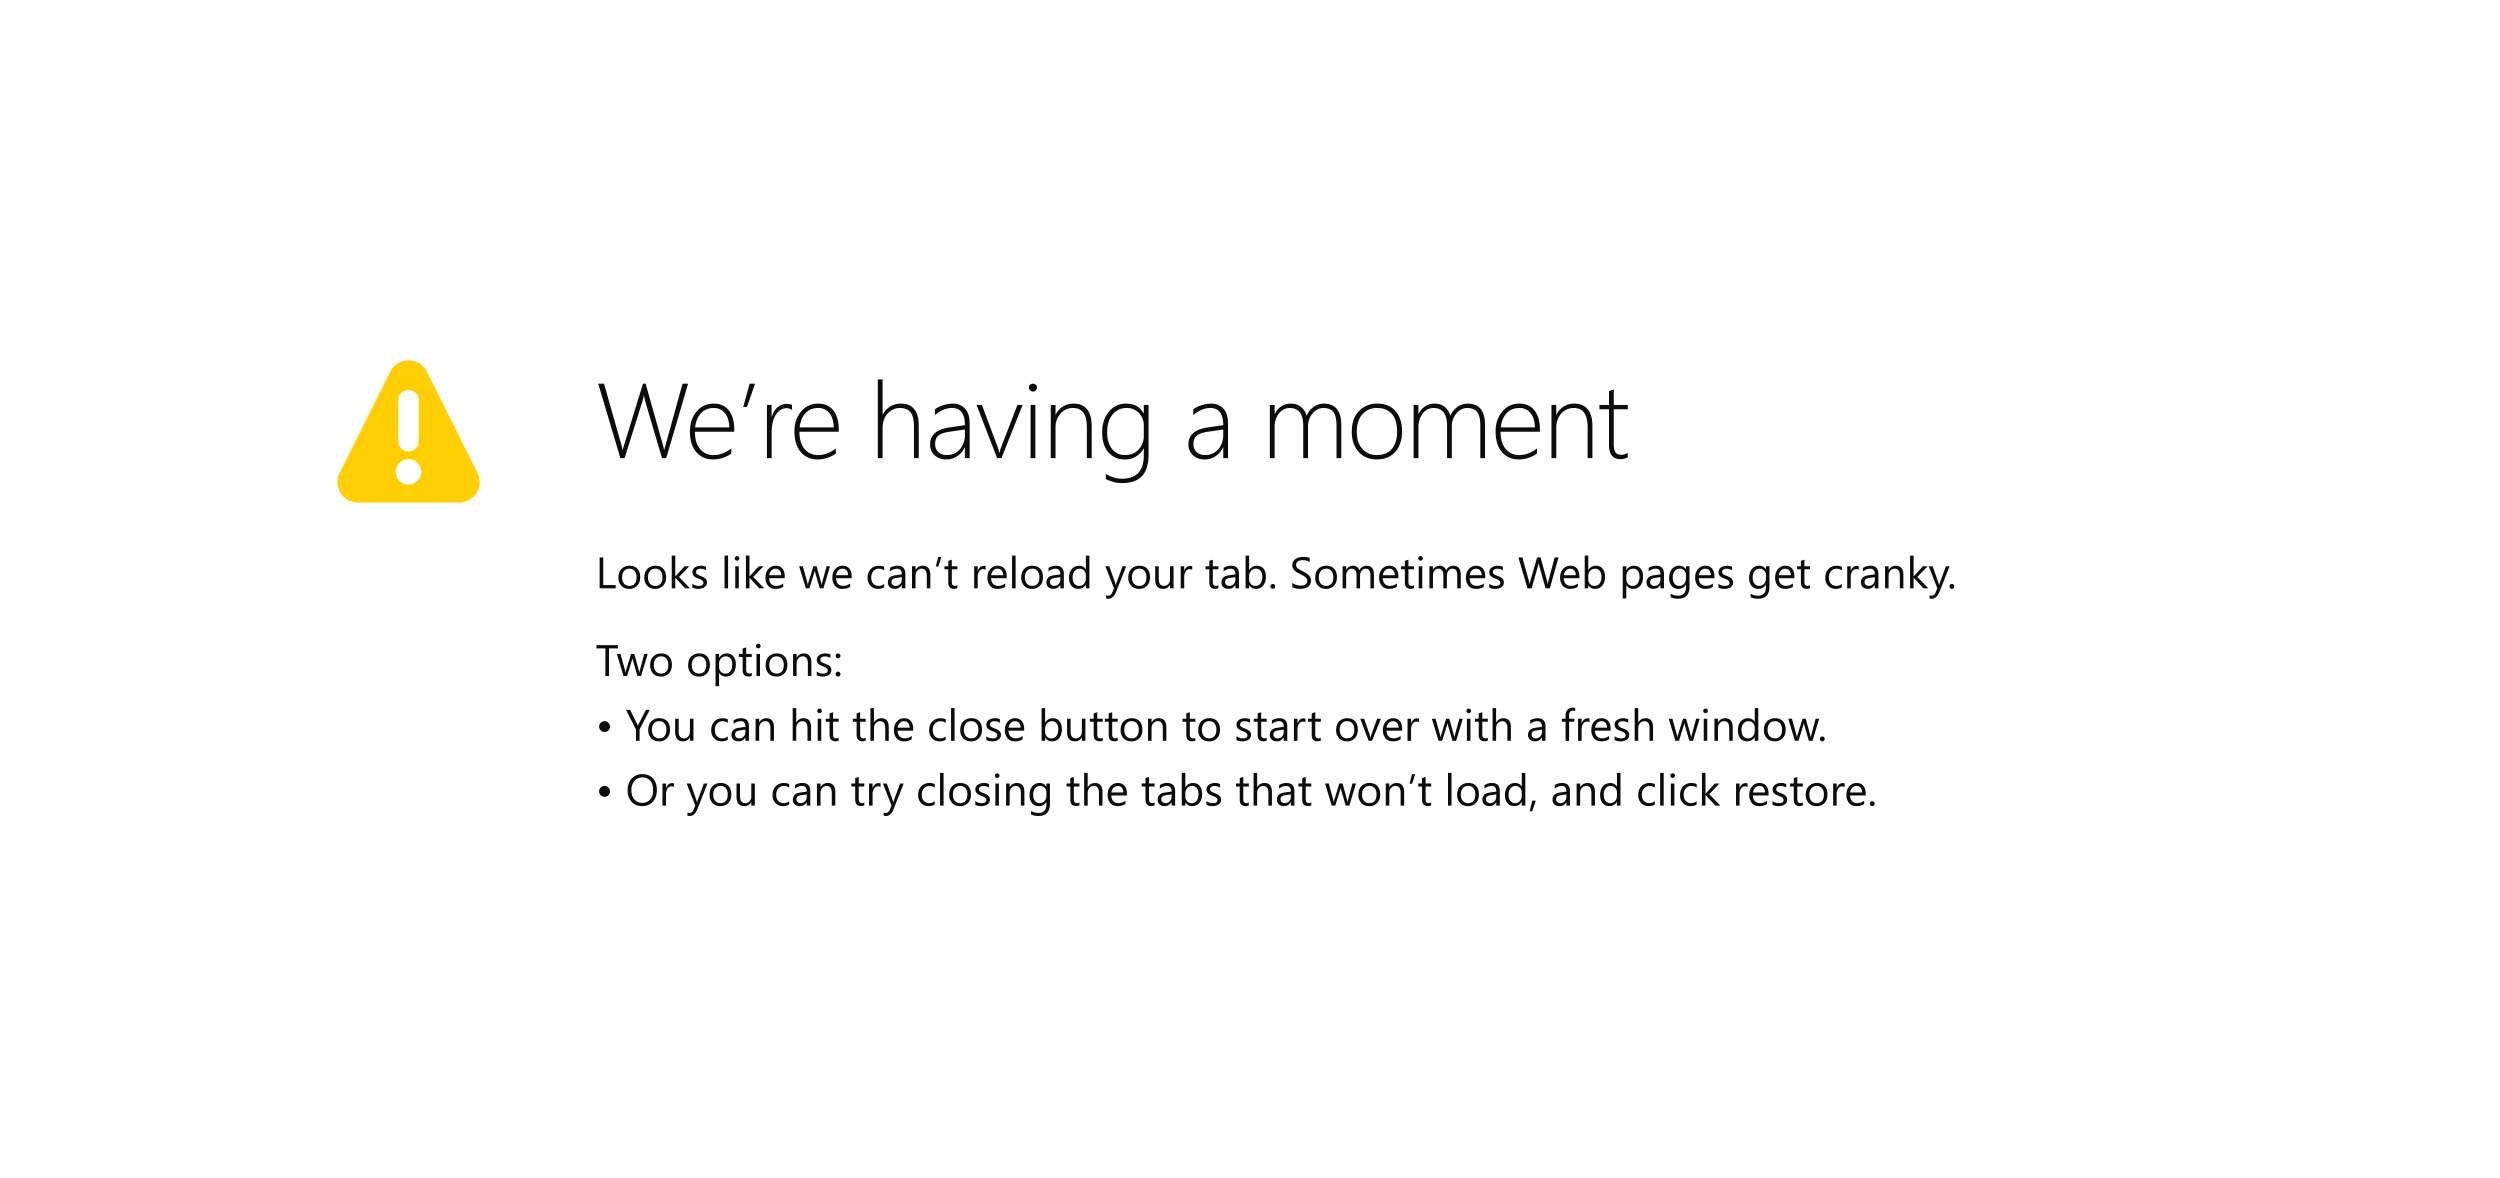 <svg xmlns="http://www.w3.org/2000/svg" style="background:#f9f9fa" viewBox="0 0 764 360"><g fill="none" fill-rule="evenodd"><path fill="#0C0C0D" d="M203.61 140h-1.3l-5.06-17.12c-.25-.88-.4-1.6-.43-2.15h-.06c-.03.47-.2 1.17-.5 2.12L190.88 140h-1.3l-6.76-22.76h1.76l5.19 18.24c.23.82.4 1.5.5 2.01h.06c.06-.39.24-1.06.55-2.01l5.62-18.24h.8l5.15 18.24c.24.84.4 1.52.5 2.01h.05c.06-.3.14-.63.26-1.01l5.33-19.24h1.7L203.6 140zm8.76-8.06c0 2.23.51 3.98 1.54 5.24a5.2 5.2 0 0 0 4.25 1.88c1.82 0 3.6-.67 5.33-2.01v1.55a9.5 9.5 0 0 1-5.63 1.8c-2.1 0-3.8-.75-5.08-2.26-1.3-1.5-1.94-3.62-1.94-6.36 0-2.37.68-4.37 2.03-6a6.52 6.52 0 0 1 5.26-2.43c2.02 0 3.57.71 4.65 2.13 1.07 1.42 1.61 3.35 1.61 5.8v.66h-12.02zm10.5-1.33c-.06-1.88-.51-3.33-1.35-4.37a4.2 4.2 0 0 0-3.46-1.55c-1.52 0-2.78.5-3.78 1.53-1 1.02-1.62 2.48-1.85 4.39h10.44zm5.4-6.24h-1.15l1.98-7.13h1.65l-2.48 7.13zm13.77.9a2.86 2.86 0 0 0-1.71-.52c-1.28 0-2.36.66-3.22 1.98-.87 1.33-1.3 3.2-1.3 5.64V140h-1.43v-16.25h1.42v3.6h.07c.37-1.24.95-2.2 1.76-2.89a4.17 4.17 0 0 1 2.8-1.03c.6 0 1.13.1 1.61.29v1.55zm2.26 6.67c0 2.23.52 3.98 1.55 5.24a5.2 5.2 0 0 0 4.24 1.88c1.82 0 3.6-.67 5.34-2.01v1.55a9.5 9.5 0 0 1-5.64 1.8c-2.1 0-3.78-.75-5.08-2.26-1.29-1.5-1.93-3.62-1.93-6.36 0-2.37.67-4.37 2.02-6a6.52 6.52 0 0 1 5.26-2.43c2.02 0 3.57.71 4.65 2.13 1.08 1.42 1.62 3.35 1.62 5.8v.66H244.3zm10.5-1.33c-.06-1.88-.5-3.33-1.34-4.37a4.2 4.2 0 0 0-3.46-1.55c-1.52 0-2.79.5-3.79 1.53-1 1.02-1.61 2.48-1.84 4.39h10.44zm24.5 9.39v-9.74c0-1.93-.34-3.34-1.04-4.23-.7-.9-1.79-1.34-3.27-1.34-1.4 0-2.62.54-3.68 1.63-1.06 1.09-1.59 2.65-1.59 4.68v9h-1.46v-24.06h1.46v10.73h.07a6.1 6.1 0 0 1 5.58-3.32c1.76 0 3.1.57 4.02 1.7.92 1.13 1.38 2.76 1.38 4.87V140h-1.46zm15.57 0v-3.25h-.07a6.37 6.37 0 0 1-2.26 2.65 5.8 5.8 0 0 1-3.29 1 5.06 5.06 0 0 1-3.67-1.3 4.37 4.37 0 0 1-1.34-3.29c0-2.83 1.87-4.55 5.63-5.14l5-.75c0-3.49-1.31-5.23-3.94-5.23-1.79 0-3.53.72-5.22 2.15v-1.76c.6-.47 1.42-.88 2.45-1.22 1.04-.34 2-.5 2.92-.5a4.9 4.9 0 0 1 3.88 1.55c.91 1.04 1.37 2.54 1.37 4.52V140h-1.46zm-4.48-8.1c-1.7.25-2.9.64-3.58 1.19-.7.54-1.03 1.43-1.03 2.66 0 .96.32 1.75.96 2.38.64.62 1.53.93 2.67.93 1.57 0 2.87-.58 3.9-1.73a6.47 6.47 0 0 0 1.56-4.49v-1.58l-4.48.65zm15.66 8.1h-1.33l-6.29-16.25h1.64l4.84 12.93c.23.63.4 1.2.49 1.7h.06c.14-.67.3-1.21.46-1.63l5-13h1.59L306.05 140zm9.6-20.34c-.31 0-.6-.12-.83-.35a1.18 1.18 0 0 1-.37-.9c0-.34.12-.62.37-.84a1.3 1.3 0 0 1 1.7 0c.25.2.37.49.37.85 0 .34-.12.63-.36.87a1.2 1.2 0 0 1-.87.37zm-.7 20.34v-16.25h1.45V140h-1.46zm17.2 0v-9.46c0-3.9-1.4-5.85-4.22-5.85a4.9 4.9 0 0 0-3.85 1.72 6.24 6.24 0 0 0-1.51 4.26V140h-1.46v-16.25h1.46v2.95h.06a5.88 5.88 0 0 1 5.56-3.35c1.75 0 3.1.59 4.03 1.76.93 1.17 1.4 2.83 1.4 5V140h-1.47zm18.85-1.2c0 3.05-.67 5.29-2 6.7-1.34 1.42-3.4 2.13-6.22 2.13-1.57 0-3.18-.41-4.84-1.23v-1.53c1.71.95 3.33 1.43 4.87 1.43 4.48 0 6.73-2.37 6.73-7.1v-2.12h-.07a6.32 6.32 0 0 1-5.85 3.32c-2 0-3.63-.73-4.9-2.18-1.26-1.45-1.9-3.47-1.9-6.06 0-2.6.69-4.7 2.05-6.35a6.67 6.67 0 0 1 5.4-2.46c2.39 0 4.12 1 5.2 2.97h.07v-2.57H351v15.04zm-1.46-8.81a5.3 5.3 0 0 0-1.45-3.73 4.91 4.91 0 0 0-3.79-1.57c-1.79 0-3.23.67-4.32 2.01-1.09 1.35-1.63 3.12-1.63 5.33 0 2.23.5 3.95 1.5 5.18a4.85 4.85 0 0 0 3.96 1.85c1.74 0 3.14-.56 4.17-1.7a5.93 5.93 0 0 0 1.56-4.15v-3.22zM373.82 140v-3.25h-.07a6.37 6.37 0 0 1-2.26 2.65 5.8 5.8 0 0 1-3.3 1 5.06 5.06 0 0 1-3.66-1.3 4.37 4.37 0 0 1-1.35-3.29c0-2.83 1.88-4.55 5.64-5.14l5-.75c0-3.49-1.32-5.23-3.94-5.23-1.79 0-3.53.72-5.22 2.15v-1.76c.6-.47 1.42-.88 2.45-1.22 1.03-.34 2-.5 2.91-.5a4.9 4.9 0 0 1 3.88 1.55c.92 1.04 1.38 2.54 1.38 4.52V140h-1.46zm-4.48-8.1c-1.7.25-2.9.64-3.58 1.19-.7.54-1.04 1.43-1.04 2.66 0 .96.32 1.75.96 2.38.64.62 1.54.93 2.68.93 1.56 0 2.86-.58 3.9-1.73a6.47 6.47 0 0 0 1.56-4.49v-1.58l-4.48.65zm39.1 8.1v-9.78c0-2.04-.32-3.47-.96-4.3-.64-.82-1.65-1.23-3.04-1.23-1.28 0-2.38.55-3.31 1.65a6.19 6.19 0 0 0-1.4 4.14V140h-1.46v-9.89c0-3.61-1.37-5.42-4.13-5.42-1.32 0-2.42.55-3.3 1.65a6.7 6.7 0 0 0-1.31 4.3V140h-1.46v-16.25h1.46v2.7h.06c1.13-2.07 2.79-3.1 4.97-3.1 1.18 0 2.2.34 3.04 1.03a5.03 5.03 0 0 1 1.7 2.69 6.22 6.22 0 0 1 2.18-2.74 5.34 5.34 0 0 1 3.1-.98c3.55 0 5.32 2.2 5.32 6.6V140h-1.46zm12.36.4c-2.37 0-4.25-.78-5.63-2.34-1.38-1.56-2.07-3.6-2.07-6.09 0-2.7.72-4.8 2.17-6.33a7.5 7.5 0 0 1 5.7-2.29c2.32 0 4.15.76 5.5 2.27 1.34 1.52 2 3.61 2 6.29 0 2.53-.68 4.57-2.05 6.14-1.37 1.56-3.24 2.35-5.62 2.35zm.1-15.71a5.8 5.8 0 0 0-4.57 1.93c-1.14 1.3-1.7 3.09-1.7 5.38 0 2.13.55 3.84 1.66 5.13a5.7 5.7 0 0 0 4.55 1.93c1.96 0 3.47-.63 4.53-1.9s1.58-3.03 1.58-5.28c0-2.32-.52-4.1-1.57-5.34-1.06-1.23-2.55-1.85-4.47-1.85zM452.39 140v-9.78c0-2.04-.32-3.47-.96-4.3-.64-.82-1.65-1.23-3.03-1.23-1.28 0-2.39.55-3.32 1.65a6.19 6.19 0 0 0-1.4 4.14V140h-1.46v-9.89c0-3.61-1.37-5.42-4.12-5.42-1.33 0-2.43.55-3.3 1.65a6.7 6.7 0 0 0-1.32 4.3V140H432v-16.25h1.46v2.7h.06c1.13-2.07 2.79-3.1 4.97-3.1 1.18 0 2.2.34 3.04 1.03a5.03 5.03 0 0 1 1.7 2.69 6.22 6.22 0 0 1 2.19-2.74 5.34 5.34 0 0 1 3.08-.98c3.56 0 5.33 2.2 5.33 6.6V140h-1.46zm6.19-8.06c0 2.23.51 3.98 1.54 5.24a5.2 5.2 0 0 0 4.25 1.88c1.82 0 3.6-.67 5.33-2.01v1.55a9.5 9.5 0 0 1-5.63 1.8c-2.1 0-3.8-.75-5.08-2.26-1.3-1.5-1.94-3.62-1.94-6.36 0-2.37.68-4.37 2.03-6a6.52 6.52 0 0 1 5.26-2.43c2.02 0 3.57.71 4.65 2.13 1.07 1.42 1.61 3.35 1.61 5.8v.66h-12.02zm10.5-1.33c-.06-1.88-.51-3.33-1.35-4.37a4.2 4.2 0 0 0-3.46-1.55c-1.52 0-2.78.5-3.78 1.53-1 1.02-1.62 2.48-1.85 4.39h10.44zm16.1 9.39v-9.46c0-3.9-1.4-5.85-4.22-5.85a4.9 4.9 0 0 0-3.86 1.72 6.24 6.24 0 0 0-1.5 4.26V140h-1.47v-16.25h1.46v2.95h.07a5.88 5.88 0 0 1 5.55-3.35c1.76 0 3.1.59 4.03 1.76.93 1.17 1.4 2.83 1.4 5V140h-1.46zm12.27-.22c-.76.36-1.47.54-2.14.54-2.4 0-3.6-1.44-3.6-4.32v-10.92h-2.92v-1.33h2.92v-4.22a28.64 28.64 0 0 1 1.46-.5v4.72h4.28v1.33h-4.28v10.73c0 1.12.18 1.93.53 2.44.36.5.96.75 1.8.75.6 0 1.26-.2 1.95-.59v1.37zm-309.3 40.02h-4.9v-9.45h1.1v8.45h3.8v1zm4.13.16c-1 0-1.8-.32-2.39-.95a3.5 3.5 0 0 1-.9-2.5c0-1.14.32-2.03.94-2.66a3.34 3.34 0 0 1 2.5-.96c1.01 0 1.8.31 2.36.93.57.62.85 1.48.85 2.58 0 1.08-.3 1.94-.91 2.59a3.2 3.2 0 0 1-2.45.97zm.08-6.16c-.7 0-1.24.24-1.65.71-.4.47-.6 1.12-.6 1.95 0 .8.2 1.43.6 1.9.42.46.96.69 1.65.69.7 0 1.24-.23 1.61-.68.38-.45.56-1.1.56-1.93a3 3 0 0 0-.56-1.95 1.97 1.97 0 0 0-1.61-.69zm7.83 6.16c-1 0-1.8-.32-2.39-.95a3.5 3.5 0 0 1-.9-2.5c0-1.14.32-2.03.94-2.66a3.34 3.34 0 0 1 2.5-.96c1.01 0 1.8.31 2.36.93.57.62.85 1.48.85 2.58 0 1.08-.3 1.94-.91 2.59a3.2 3.2 0 0 1-2.45.97zm.08-6.16c-.7 0-1.24.24-1.65.71-.4.47-.6 1.12-.6 1.95 0 .8.2 1.43.6 1.9.42.46.96.69 1.65.69.7 0 1.24-.23 1.61-.68.38-.45.56-1.1.56-1.93a3 3 0 0 0-.56-1.95 1.97 1.97 0 0 0-1.61-.69zm10.61 6h-1.51l-2.98-3.24h-.03v3.24h-1.08v-10h1.08v6.34h.03l2.83-3.09h1.42l-3.13 3.26 3.37 3.49zm.7-.24v-1.16a3.2 3.2 0 0 0 1.95.65c.94 0 1.42-.32 1.42-.95a.82.82 0 0 0-.12-.46c-.08-.12-.2-.24-.33-.33-.14-.1-.3-.19-.49-.26l-.6-.24c-.3-.12-.56-.24-.8-.36a2.38 2.38 0 0 1-.56-.41 1.52 1.52 0 0 1-.34-.52c-.08-.2-.12-.42-.12-.68 0-.31.08-.6.22-.84.15-.24.34-.45.58-.61.24-.17.52-.29.83-.37a3.87 3.87 0 0 1 2.53.18v1.09a3.06 3.06 0 0 0-2.26-.42c-.17.05-.3.11-.42.2a.9.9 0 0 0-.27.3.79.79 0 0 0-.1.38c0 .18.03.32.1.44.06.12.15.23.28.32.12.1.27.17.45.25.17.07.37.16.6.24.3.12.56.23.8.36.24.12.44.25.6.4.17.16.3.33.4.53.08.2.13.43.13.7 0 .34-.08.63-.22.87a1.9 1.9 0 0 1-.6.62 2.7 2.7 0 0 1-.84.36 4.2 4.2 0 0 1-1.01.12c-.7 0-1.3-.14-1.8-.4zm10.92.24h-1.08v-10h1.08v10zm2.74-8.46a.68.68 0 0 1-.7-.7c0-.2.07-.37.2-.5.14-.14.3-.2.5-.2a.7.7 0 0 1 .71.7.7.7 0 0 1-.71.7zm.53 8.46h-1.08v-6.75h1.08v6.75zm7.79 0h-1.52l-2.98-3.24h-.02v3.24h-1.09v-10h1.09v6.34h.02l2.84-3.09h1.41l-3.13 3.26 3.38 3.49zm6.26-3.1h-4.77c.02.75.22 1.33.61 1.74.39.4.92.6 1.6.6.76 0 1.45-.24 2.1-.74v1.01c-.6.43-1.39.65-2.36.65-.95 0-1.7-.3-2.25-.92a3.76 3.76 0 0 1-.82-2.59c0-1.05.3-1.9.9-2.57.6-.66 1.33-.99 2.21-.99.89 0 1.57.29 2.05.86.49.57.73 1.36.73 2.38v.57zm-1.1-.92a2.2 2.2 0 0 0-.46-1.46c-.3-.34-.7-.52-1.23-.52-.51 0-.95.18-1.3.55-.36.36-.58.84-.66 1.43h3.64zm14.94-2.73l-2.03 6.75h-1.12l-1.39-4.83c-.05-.19-.09-.4-.1-.63h-.03c-.01.16-.06.36-.14.62l-1.5 4.84h-1.09l-2.04-6.75h1.13l1.4 5.08c.04.15.07.35.09.6h.05c.02-.2.06-.4.12-.62l1.56-5.06h.99l1.4 5.09c.04.16.07.36.1.6h.05c0-.17.04-.37.1-.6l1.38-5.09h1.07zm6.6 3.65h-4.76c.02.75.22 1.33.6 1.74.4.4.93.6 1.6.6.76 0 1.46-.24 2.1-.74v1.01c-.6.43-1.38.65-2.35.65-.96 0-1.7-.3-2.25-.92a3.76 3.76 0 0 1-.82-2.59c0-1.05.3-1.9.9-2.57.59-.66 1.33-.99 2.21-.99.89 0 1.57.29 2.05.86.49.57.73 1.36.73 2.38v.57zm-1.1-.92a2.2 2.2 0 0 0-.45-1.46c-.3-.34-.71-.52-1.24-.52-.5 0-.94.18-1.3.55-.35.36-.57.84-.65 1.43h3.64zm11.04 3.71c-.52.31-1.13.47-1.84.47-.97 0-1.74-.31-2.33-.94a3.4 3.4 0 0 1-.9-2.44c0-1.1.33-2 .96-2.68a3.34 3.34 0 0 1 2.56-1c.59 0 1.11.1 1.56.32v1.1a2.75 2.75 0 0 0-1.6-.52c-.7 0-1.26.25-1.7.74-.44.5-.66 1.15-.66 1.95s.2 1.42.62 1.87c.41.46.97.69 1.67.69.59 0 1.14-.2 1.66-.59v1.03zm6.47.31h-1.08v-1.05h-.03a2.26 2.26 0 0 1-2.08 1.2c-.67 0-1.2-.17-1.57-.53a1.85 1.85 0 0 1-.57-1.41c0-1.26.74-2 2.22-2.2l2.03-.29c0-1.15-.47-1.72-1.4-1.72-.8 0-1.54.28-2.2.83v-1.1a4.18 4.18 0 0 1 2.3-.64c1.58 0 2.38.84 2.38 2.52v4.39zm-1.08-3.41l-1.63.22c-.5.07-.88.2-1.13.37-.26.18-.39.5-.39.95 0 .33.12.6.36.8.23.21.54.32.93.32.54 0 .98-.19 1.33-.57.35-.37.53-.85.53-1.42v-.67zm8.72 3.41h-1.08v-3.85c0-1.43-.53-2.15-1.57-2.15-.54 0-.99.2-1.34.61-.36.4-.53.92-.53 1.54v3.85h-1.08v-6.75h1.08v1.12h.02a2.44 2.44 0 0 1 2.22-1.28c.74 0 1.3.24 1.7.72.38.47.58 1.16.58 2.06v4.13zm3.37-9.61l-.93 2.94h-.77l.73-2.94h.97zm4.89 9.54c-.26.14-.6.22-1.01.22-1.18 0-1.77-.66-1.77-1.98v-4h-1.16v-.92h1.16v-1.65l1.08-.35v2h1.7v.92h-1.7v3.8c0 .46.07.78.23.98.15.19.4.29.76.29.27 0 .51-.08.7-.23v.92zm8.66-5.59a1.32 1.32 0 0 0-.82-.21c-.46 0-.85.21-1.16.65a3.02 3.02 0 0 0-.46 1.78v3.44h-1.08v-6.75h1.08v1.4h.03c.15-.48.39-.85.7-1.12.32-.27.67-.4 1.06-.4.28 0 .5.03.65.1v1.11zm6.42 2.56h-4.77c.02.75.22 1.33.61 1.74.39.4.92.6 1.6.6.76 0 1.45-.24 2.1-.74v1.01c-.6.43-1.39.65-2.36.65-.96 0-1.7-.3-2.25-.92a3.76 3.76 0 0 1-.82-2.59c0-1.05.3-1.9.9-2.57.6-.66 1.33-.99 2.21-.99.89 0 1.57.29 2.05.86.49.57.73 1.36.73 2.38v.57zm-1.1-.92a2.2 2.2 0 0 0-.46-1.46c-.3-.34-.7-.52-1.24-.52-.5 0-.94.18-1.3.55-.35.36-.57.84-.65 1.43h3.64zm3.82 4.02h-1.09v-10h1.09v10zm5 .16c-1 0-1.79-.32-2.38-.95a3.5 3.5 0 0 1-.9-2.5c0-1.14.31-2.03.93-2.66a3.34 3.34 0 0 1 2.51-.96c1.01 0 1.8.31 2.36.93.56.62.85 1.48.85 2.58 0 1.08-.3 1.94-.92 2.59a3.2 3.2 0 0 1-2.44.97zm.08-6.16c-.69 0-1.24.24-1.64.71-.4.47-.61 1.12-.61 1.95 0 .8.2 1.43.61 1.9.41.46.96.69 1.64.69.7 0 1.24-.23 1.62-.68.37-.45.56-1.1.56-1.93a3 3 0 0 0-.56-1.95 1.97 1.97 0 0 0-1.62-.69zm9.67 6h-1.08v-1.05H324a2.26 2.26 0 0 1-2.08 1.2c-.67 0-1.2-.17-1.57-.53a1.85 1.85 0 0 1-.57-1.41c0-1.26.74-2 2.22-2.2l2.03-.29c0-1.15-.47-1.72-1.4-1.72-.8 0-1.54.28-2.2.83v-1.1a4.18 4.18 0 0 1 2.3-.64c1.58 0 2.38.84 2.38 2.52v4.39zm-1.08-3.41l-1.63.22c-.5.07-.88.2-1.14.37-.25.18-.38.5-.38.95 0 .33.12.6.36.8.23.21.54.32.93.32.54 0 .98-.19 1.33-.57.35-.37.53-.85.53-1.42v-.67zm8.88 3.41h-1.09v-1.15h-.02a2.5 2.5 0 0 1-2.32 1.3c-.85 0-1.53-.3-2.04-.9-.5-.6-.76-1.43-.76-2.47 0-1.11.28-2 .85-2.68.56-.67 1.3-1 2.24-1 .93 0 1.6.36 2.03 1.09h.02v-4.18h1.09v9.99zm-1.09-3.05v-1c0-.54-.18-1-.54-1.38a1.81 1.81 0 0 0-1.37-.57c-.66 0-1.17.24-1.55.73a3.18 3.18 0 0 0-.57 2c0 .78.18 1.4.54 1.84.37.45.85.68 1.46.68.6 0 1.1-.22 1.47-.65.38-.44.56-.99.56-1.65zm12.34-3.7l-3.1 7.83c-.55 1.4-1.33 2.1-2.33 2.1-.28 0-.52-.03-.7-.09v-.97a2 2 0 0 0 .63.12c.55 0 .95-.32 1.23-.97l.54-1.28-2.64-6.74h1.2l1.83 5.2.13.5h.04l.14-.5 1.91-5.2h1.12zm3.92 6.9c-1 0-1.8-.3-2.39-.94a3.5 3.5 0 0 1-.9-2.5c0-1.14.32-2.03.94-2.66a3.34 3.34 0 0 1 2.5-.96c1.01 0 1.8.31 2.37.93.56.62.84 1.48.84 2.58 0 1.08-.3 1.94-.91 2.59a3.2 3.2 0 0 1-2.45.97zm.08-6.15c-.7 0-1.24.24-1.65.71-.4.47-.6 1.12-.6 1.95 0 .8.2 1.43.6 1.9.42.46.96.69 1.65.69.7 0 1.24-.23 1.61-.68.38-.45.56-1.1.56-1.93a3 3 0 0 0-.56-1.95 1.97 1.97 0 0 0-1.61-.69zm10.47 6h-1.08v-1.07h-.03a2.22 2.22 0 0 1-2.08 1.23c-1.61 0-2.42-.96-2.42-2.88v-4.03h1.08v3.86c0 1.43.54 2.14 1.63 2.14.53 0 .96-.2 1.3-.58.35-.4.52-.9.52-1.53v-3.89h1.08v6.75zm5.7-5.66a1.32 1.32 0 0 0-.82-.21c-.46 0-.85.21-1.16.65a3.02 3.02 0 0 0-.46 1.78v3.44h-1.08v-6.75h1.08v1.4h.03c.15-.48.39-.85.7-1.12.32-.27.67-.4 1.06-.4.28 0 .5.03.65.1v1.11zm8 5.6c-.25.13-.59.2-1 .2-1.19 0-1.78-.65-1.78-1.97v-4h-1.16v-.92h1.16v-1.65l1.08-.35v2h1.7v.92h-1.7v3.8c0 .46.08.78.23.98.16.19.41.29.77.29.27 0 .5-.08.7-.23v.92zm6.28.06h-1.08v-1.05h-.03a2.26 2.26 0 0 1-2.08 1.2c-.67 0-1.2-.17-1.58-.53a1.85 1.85 0 0 1-.57-1.41c0-1.26.75-2 2.23-2.2l2.03-.29c0-1.15-.47-1.72-1.4-1.72-.8 0-1.54.28-2.2.83v-1.1a4.18 4.18 0 0 1 2.3-.64c1.58 0 2.38.84 2.38 2.52v4.39zm-1.08-3.41l-1.63.22c-.5.07-.88.2-1.14.37-.25.18-.38.5-.38.95 0 .33.12.6.35.8.24.21.55.32.94.32.54 0 .98-.19 1.33-.57.35-.37.53-.85.53-1.42v-.67zm4.22 2.43h-.03v.98h-1.08v-10h1.08v4.44h.03a2.56 2.56 0 0 1 2.33-1.35c.87 0 1.55.3 2.04.9.49.61.73 1.42.73 2.44 0 1.13-.27 2.03-.82 2.71a2.74 2.74 0 0 1-2.26 1.02c-.89 0-1.56-.38-2.02-1.14zm-.03-2.72v.94a2 2 0 0 0 .55 1.43c.36.38.82.58 1.38.58a1.8 1.8 0 0 0 1.54-.75c.37-.5.56-1.2.56-2.1 0-.74-.18-1.33-.52-1.76a1.72 1.72 0 0 0-1.42-.64c-.62 0-1.13.22-1.51.66a2.4 2.4 0 0 0-.58 1.64zm7.24 3.85a.7.7 0 0 1-.52-.22.72.72 0 0 1-.22-.52c0-.2.08-.38.22-.53a.7.7 0 0 1 .52-.22c.2 0 .38.08.52.22.15.15.22.32.22.53 0 .2-.07.37-.22.52a.72.72 0 0 1-.52.22zm5.95-.53v-1.3c.15.12.33.24.54.35a4.35 4.35 0 0 0 1.35.43c.23.04.45.06.65.06.68 0 1.19-.12 1.52-.38.34-.25.5-.61.5-1.09 0-.25-.05-.47-.16-.66a1.9 1.9 0 0 0-.47-.52c-.2-.16-.43-.3-.7-.45l-.87-.45-.92-.5a4 4 0 0 1-.75-.57c-.21-.21-.38-.45-.5-.7a2.17 2.17 0 0 1-.18-.93c0-.43.1-.8.29-1.12.18-.32.43-.58.74-.79.3-.2.66-.36 1.05-.46.4-.1.8-.15 1.2-.15.94 0 1.61.11 2.04.34v1.24a3.7 3.7 0 0 0-2.15-.58c-.24 0-.48.03-.72.08s-.46.13-.65.24c-.19.12-.34.27-.46.45s-.18.4-.18.65.05.46.14.63c.09.18.22.34.4.48.17.15.39.29.64.42l.87.45c.34.17.66.35.96.53.3.18.57.39.8.61.23.23.41.48.55.75.13.27.2.58.2.93a2.25 2.25 0 0 1-1.01 1.97c-.31.2-.67.35-1.08.44a5.87 5.87 0 0 1-3.15-.17c-.2-.07-.37-.15-.5-.23zm10.29.54c-1 0-1.8-.32-2.4-.95a3.5 3.5 0 0 1-.88-2.5c0-1.14.3-2.03.92-2.66a3.34 3.34 0 0 1 2.52-.96c1 0 1.79.31 2.35.93.57.62.85 1.48.85 2.58 0 1.08-.3 1.94-.91 2.59a3.2 3.2 0 0 1-2.45.97zm.08-6.16c-.7 0-1.25.24-1.65.71-.4.47-.6 1.12-.6 1.95 0 .8.2 1.43.6 1.9.41.46.96.69 1.65.69.7 0 1.23-.23 1.6-.68.38-.45.57-1.1.57-1.93a3 3 0 0 0-.56-1.95 1.97 1.97 0 0 0-1.61-.69zm14.6 6h-1.09v-3.88c0-.74-.11-1.28-.35-1.62-.23-.33-.61-.5-1.16-.5-.46 0-.85.21-1.18.63-.32.43-.48.93-.48 1.52v3.85h-1.08v-4c0-1.33-.51-2-1.54-2-.47 0-.86.2-1.17.6-.3.4-.46.91-.46 1.55v3.85h-1.08v-6.75h1.08v1.07h.02a2.3 2.3 0 0 1 2.1-1.23 1.95 1.95 0 0 1 1.91 1.4 2.4 2.4 0 0 1 2.24-1.4c1.49 0 2.23.92 2.23 2.75v4.16zm7.46-3.1h-4.77c.02.75.22 1.33.61 1.74.39.4.92.6 1.6.6.76 0 1.45-.24 2.1-.74v1.01c-.6.43-1.39.65-2.36.65-.95 0-1.7-.3-2.25-.92a3.76 3.76 0 0 1-.82-2.59c0-1.05.3-1.9.9-2.57.6-.66 1.33-.99 2.21-.99.89 0 1.57.29 2.05.86.49.57.73 1.36.73 2.38v.57zm-1.1-.92a2.2 2.2 0 0 0-.46-1.46c-.3-.34-.7-.52-1.23-.52-.51 0-.95.18-1.3.55-.36.36-.58.84-.66 1.43h3.64zm5.87 3.95c-.26.14-.6.22-1.01.22-1.18 0-1.78-.66-1.78-1.98v-4h-1.16v-.92h1.16v-1.65l1.09-.35v2h1.7v.92h-1.7v3.8c0 .46.07.78.23.98.15.19.4.29.76.29.27 0 .5-.08.7-.23v.92zm2-8.4a.68.68 0 0 1-.7-.7c0-.2.06-.36.2-.5.14-.13.3-.2.5-.2a.7.7 0 0 1 .7.7c0 .2-.06.37-.2.5a.7.7 0 0 1-.5.2zm.52 8.47h-1.08v-6.75h1.08v6.75zm11.77 0h-1.08v-3.88c0-.74-.11-1.28-.34-1.62-.23-.33-.62-.5-1.17-.5-.46 0-.85.21-1.17.63-.33.43-.49.93-.49 1.52v3.85h-1.08v-4c0-1.33-.51-2-1.54-2-.47 0-.86.2-1.17.6-.3.4-.46.91-.46 1.55v3.85h-1.08v-6.75h1.08v1.07h.03a2.3 2.3 0 0 1 2.1-1.23 1.95 1.95 0 0 1 1.9 1.4 2.4 2.4 0 0 1 2.25-1.4c1.48 0 2.22.92 2.22 2.75v4.16zm7.47-3.1h-4.76c.01.75.22 1.33.6 1.74.39.4.92.6 1.6.6.76 0 1.46-.24 2.1-.74v1.01c-.6.43-1.38.65-2.36.65-.95 0-1.7-.3-2.25-.92a3.76 3.76 0 0 1-.81-2.59c0-1.05.3-1.9.89-2.57.6-.66 1.33-.99 2.22-.99.88 0 1.56.29 2.05.86.48.57.72 1.36.72 2.38v.57zm-1.1-.92a2.2 2.2 0 0 0-.46-1.46c-.3-.34-.7-.52-1.23-.52-.51 0-.95.18-1.3.55-.36.36-.58.84-.66 1.43h3.64zm2.33 3.78v-1.16a3.2 3.2 0 0 0 1.94.65c.95 0 1.43-.32 1.43-.95a.82.82 0 0 0-.13-.46c-.08-.12-.19-.24-.32-.33-.14-.1-.3-.19-.5-.26l-.6-.24c-.3-.12-.56-.24-.78-.36a2.38 2.38 0 0 1-.57-.41 1.52 1.52 0 0 1-.34-.52c-.08-.2-.12-.42-.12-.68 0-.31.07-.6.22-.84.14-.24.34-.45.58-.61.24-.17.52-.29.83-.37a3.87 3.87 0 0 1 2.53.18v1.09a3.06 3.06 0 0 0-2.27-.42c-.16.05-.3.11-.42.2a.9.9 0 0 0-.27.3.79.79 0 0 0-.1.38c0 .18.04.32.1.44.07.12.16.23.28.32.13.1.28.17.45.25l.6.24c.3.12.57.23.8.36.24.12.45.25.61.4.17.16.3.33.39.53.09.2.13.43.13.7 0 .34-.07.63-.22.87a1.9 1.9 0 0 1-.59.62 2.7 2.7 0 0 1-.85.36 4.2 4.2 0 0 1-1 .12c-.7 0-1.3-.14-1.81-.4zm21.18-9.21l-2.67 9.45h-1.3l-1.94-6.9c-.08-.3-.13-.62-.15-.97h-.03c-.02.32-.08.64-.17.95l-1.96 6.92h-1.28l-2.77-9.45h1.22l2.01 7.25c.08.3.14.62.16.95h.03c.02-.24.1-.55.2-.95l2.1-7.25h1.06l2 7.3c.07.25.12.55.16.88h.03c.01-.22.07-.53.17-.9l1.93-7.28h1.2zm6.37 6.35h-4.77c.02.75.22 1.33.6 1.74.4.4.92.6 1.6.6.76 0 1.46-.24 2.1-.74v1.01c-.6.43-1.38.65-2.36.65-.95 0-1.7-.3-2.24-.92a3.76 3.76 0 0 1-.82-2.59c0-1.05.3-1.9.9-2.57.59-.66 1.33-.99 2.21-.99.88 0 1.57.29 2.05.86.48.57.73 1.36.73 2.38v.57zm-1.11-.92a2.2 2.2 0 0 0-.45-1.46c-.3-.34-.71-.52-1.24-.52-.5 0-.94.18-1.3.55-.35.36-.57.84-.66 1.43h3.65zm3.85 3.04h-.03v.98h-1.08v-10h1.08v4.44h.03a2.56 2.56 0 0 1 2.33-1.35c.87 0 1.54.3 2.03.9.5.61.74 1.42.74 2.44 0 1.13-.28 2.03-.82 2.71a2.74 2.74 0 0 1-2.26 1.02c-.9 0-1.57-.38-2.02-1.14zm-.03-2.72v.94a2 2 0 0 0 .54 1.43c.37.38.83.58 1.39.58a1.8 1.8 0 0 0 1.54-.75c.37-.5.55-1.2.55-2.1 0-.74-.17-1.33-.52-1.76a1.72 1.72 0 0 0-1.4-.64c-.64 0-1.14.22-1.53.66a2.4 2.4 0 0 0-.57 1.64zm11.66 2.72H497v4.08h-1.09v-9.85H497v1.19h.02a2.56 2.56 0 0 1 2.34-1.35c.87 0 1.54.3 2.03.9.49.61.73 1.42.73 2.44 0 1.13-.27 2.03-.82 2.71a2.74 2.74 0 0 1-2.25 1.02c-.88 0-1.55-.38-2.03-1.14zm-.02-2.72v.94a2 2 0 0 0 .54 1.43c.36.38.82.58 1.38.58a1.8 1.8 0 0 0 1.54-.75c.37-.5.56-1.2.56-2.1 0-.74-.18-1.33-.52-1.76a1.72 1.72 0 0 0-1.41-.64c-.63 0-1.14.22-1.52.66a2.4 2.4 0 0 0-.57 1.64zm11.5 3.7h-1.08v-1.05h-.02a2.26 2.26 0 0 1-2.08 1.2c-.67 0-1.2-.17-1.58-.53a1.85 1.85 0 0 1-.57-1.41c0-1.26.74-2 2.23-2.2l2.02-.29c0-1.15-.46-1.72-1.39-1.72-.81 0-1.54.28-2.2.83v-1.1a4.18 4.18 0 0 1 2.3-.64c1.58 0 2.37.84 2.37 2.52v4.39zm-1.08-3.41l-1.62.22c-.5.07-.88.2-1.14.37-.25.18-.38.5-.38.95 0 .33.12.6.35.8.24.21.55.32.94.32.54 0 .98-.19 1.33-.57.35-.37.52-.85.52-1.42v-.67zm8.88 2.87c0 2.48-1.18 3.72-3.56 3.72-.83 0-1.56-.16-2.19-.48v-1.08a4.5 4.5 0 0 0 2.18.63c1.66 0 2.5-.88 2.5-2.65v-.73h-.03a2.53 2.53 0 0 1-2.32 1.29c-.84 0-1.52-.3-2.03-.9a3.6 3.6 0 0 1-.77-2.42c0-1.14.28-2.06.83-2.73a2.76 2.76 0 0 1 2.26-1.02c.91 0 1.59.37 2.03 1.1h.02v-.94h1.08v6.2zm-1.08-2.51v-1c0-.53-.18-1-.54-1.38a1.79 1.79 0 0 0-1.36-.57c-.66 0-1.19.24-1.57.73a3.25 3.25 0 0 0-.56 2.04c0 .75.18 1.35.54 1.8.36.45.84.68 1.44.68s1.1-.22 1.48-.65c.38-.43.57-.98.57-1.65zm8.7-.05h-4.77c.02.75.22 1.33.6 1.74.4.4.93.6 1.6.6.76 0 1.46-.24 2.1-.74v1.01c-.6.43-1.38.65-2.35.65-.96 0-1.7-.3-2.25-.92a3.76 3.76 0 0 1-.82-2.59c0-1.05.3-1.9.9-2.57.59-.66 1.33-.99 2.21-.99.88 0 1.57.29 2.05.86.48.57.73 1.36.73 2.38v.57zm-1.11-.92a2.2 2.2 0 0 0-.45-1.46c-.3-.34-.71-.52-1.24-.52-.5 0-.94.18-1.3.55-.35.36-.57.84-.66 1.43h3.65zm2.33 3.78v-1.16a3.2 3.2 0 0 0 1.95.65c.95 0 1.42-.32 1.42-.95a.82.82 0 0 0-.12-.46c-.08-.12-.2-.24-.33-.33-.14-.1-.3-.19-.49-.26l-.6-.24c-.3-.12-.56-.24-.79-.36a2.38 2.38 0 0 1-.57-.41 1.52 1.52 0 0 1-.34-.52c-.08-.2-.11-.42-.11-.68 0-.31.07-.6.21-.84.15-.24.34-.45.58-.61.25-.17.52-.29.83-.37a3.87 3.87 0 0 1 2.53.18v1.09a3.06 3.06 0 0 0-2.26-.42c-.16.05-.3.11-.42.2a.9.9 0 0 0-.27.3.79.79 0 0 0-.1.38c0 .18.04.32.1.44.06.12.16.23.28.32.12.1.27.17.45.25.17.07.37.16.6.24.3.12.56.23.8.36.24.12.44.25.6.4.17.16.3.33.4.53.08.2.13.43.13.7 0 .34-.08.63-.22.87a1.9 1.9 0 0 1-.6.62 2.7 2.7 0 0 1-.84.36 4.2 4.2 0 0 1-1.01.12c-.7 0-1.3-.14-1.8-.4zm15.6-.3c0 2.48-1.19 3.72-3.56 3.72-.84 0-1.57-.16-2.19-.48v-1.08a4.5 4.5 0 0 0 2.18.63c1.66 0 2.49-.88 2.49-2.65v-.73h-.03a2.53 2.53 0 0 1-2.32 1.29c-.84 0-1.51-.3-2.03-.9a3.6 3.6 0 0 1-.76-2.42c0-1.14.27-2.06.82-2.73a2.76 2.76 0 0 1 2.27-1.02c.9 0 1.58.37 2.02 1.1h.03v-.94h1.08v6.2zm-1.08-2.51v-1c0-.53-.18-1-.55-1.38a1.79 1.79 0 0 0-1.35-.57c-.67 0-1.2.24-1.57.73a3.25 3.25 0 0 0-.57 2.04c0 .75.18 1.35.55 1.8.36.45.84.68 1.44.68s1.1-.22 1.48-.65c.38-.43.57-.98.57-1.65zm8.7-.05h-4.77c.01.75.22 1.33.6 1.74.39.4.92.6 1.6.6.76 0 1.46-.24 2.1-.74v1.01c-.6.43-1.38.65-2.36.65-.95 0-1.7-.3-2.25-.92a3.76 3.76 0 0 1-.81-2.59c0-1.05.3-1.9.89-2.57.6-.66 1.33-.99 2.22-.99.88 0 1.56.29 2.05.86.48.57.72 1.36.72 2.38v.57zm-1.12-.92a2.2 2.2 0 0 0-.45-1.46c-.3-.34-.7-.52-1.23-.52-.51 0-.95.18-1.3.55-.36.36-.58.84-.66 1.43h3.64zm5.88 3.95c-.26.14-.6.22-1.01.22-1.18 0-1.77-.66-1.77-1.98v-4h-1.16v-.92h1.16v-1.65l1.08-.35v2h1.7v.92h-1.7v3.8c0 .46.07.78.23.98.15.19.4.29.76.29.28 0 .51-.08.7-.23v.92zm9.74-.24c-.52.31-1.13.47-1.84.47-.97 0-1.74-.31-2.34-.94a3.4 3.4 0 0 1-.88-2.44c0-1.1.32-2 .95-2.68a3.34 3.34 0 0 1 2.56-1c.59 0 1.11.1 1.56.32v1.1a2.75 2.75 0 0 0-1.6-.52c-.7 0-1.26.25-1.7.74-.44.5-.66 1.15-.66 1.95s.2 1.42.62 1.87c.41.46.97.69 1.67.69.59 0 1.14-.2 1.66-.59v1.03zm5.16-5.35a1.32 1.32 0 0 0-.82-.21c-.46 0-.85.21-1.16.65a3.02 3.02 0 0 0-.46 1.78v3.44h-1.08v-6.75h1.08v1.4h.02c.16-.48.4-.85.7-1.12.32-.27.68-.4 1.07-.4.28 0 .5.03.65.1v1.11zm6 5.66h-1.08v-1.05h-.03a2.26 2.26 0 0 1-2.07 1.2c-.68 0-1.2-.17-1.58-.53a1.85 1.85 0 0 1-.57-1.41c0-1.26.74-2 2.23-2.2l2.02-.29c0-1.15-.46-1.72-1.4-1.72-.8 0-1.54.28-2.2.83v-1.1a4.18 4.18 0 0 1 2.3-.64c1.59 0 2.38.84 2.38 2.52v4.39zm-1.08-3.41l-1.63.22c-.5.07-.88.2-1.13.37-.26.18-.38.5-.38.95 0 .33.11.6.35.8.23.21.55.32.94.32.53 0 .98-.19 1.33-.57.35-.37.52-.85.52-1.42v-.67zm8.72 3.41h-1.08v-3.85c0-1.43-.52-2.15-1.57-2.15-.54 0-.99.2-1.34.61-.35.4-.53.92-.53 1.54v3.85h-1.08v-6.75h1.08v1.12h.03a2.44 2.44 0 0 1 2.21-1.28c.74 0 1.3.24 1.7.72.39.47.58 1.16.58 2.06v4.13zm7.64 0h-1.52l-2.98-3.24h-.02v3.24h-1.08v-10h1.08v6.34h.02l2.84-3.09h1.42l-3.13 3.26 3.37 3.49zm6.48-6.75l-3.1 7.83c-.56 1.4-1.34 2.1-2.34 2.1-.28 0-.51-.03-.7-.09v-.97a2 2 0 0 0 .64.12c.54 0 .95-.32 1.22-.97l.54-1.28-2.63-6.74h1.2l1.82 5.2.14.5h.04l.13-.5 1.92-5.2h1.12zm.7 6.9a.7.7 0 0 1-.52-.22.72.72 0 0 1-.21-.52c0-.2.07-.38.21-.53a.7.7 0 0 1 .52-.22c.2 0 .38.08.53.22.14.15.21.32.21.53 0 .2-.07.37-.21.52a.72.72 0 0 1-.53.22zm-407.65 18.2h-2.73v8.45H185v-8.45h-2.73v-1h6.56v1zm9.1 1.7l-2.03 6.75h-1.12l-1.39-4.83c-.05-.19-.09-.4-.1-.63h-.03c-.01.16-.06.36-.14.62l-1.5 4.84h-1.09l-2.04-6.75h1.13l1.4 5.08c.04.15.07.35.09.6h.05c.02-.2.06-.4.12-.62l1.56-5.06h.99l1.4 5.09c.04.16.07.36.1.6h.04c.01-.17.05-.37.12-.6l1.37-5.09h1.07zm4.03 6.9c-1 0-1.8-.3-2.39-.94a3.5 3.5 0 0 1-.9-2.5c0-1.14.32-2.03.94-2.66a3.34 3.34 0 0 1 2.5-.96c1.01 0 1.8.31 2.36.93.57.62.85 1.48.85 2.58 0 1.08-.3 1.94-.91 2.59a3.2 3.2 0 0 1-2.45.97zm.08-6.15c-.7 0-1.24.24-1.65.71-.4.47-.6 1.12-.6 1.95 0 .8.2 1.43.6 1.9.42.46.96.69 1.65.69.7 0 1.24-.23 1.61-.68.38-.45.56-1.1.56-1.93a3 3 0 0 0-.56-1.95 1.97 1.97 0 0 0-1.61-.69zm11.53 6.16c-1 0-1.8-.32-2.4-.95a3.5 3.5 0 0 1-.88-2.5c0-1.14.3-2.03.92-2.66a3.34 3.34 0 0 1 2.52-.96c1 0 1.79.31 2.35.93.57.62.85 1.48.85 2.58 0 1.08-.3 1.94-.91 2.59a3.2 3.2 0 0 1-2.45.97zm.08-6.16c-.7 0-1.25.24-1.65.71-.4.47-.6 1.12-.6 1.95 0 .8.2 1.43.6 1.9.41.46.96.69 1.65.69.7 0 1.23-.23 1.6-.68.38-.45.57-1.1.57-1.93a3 3 0 0 0-.56-1.95 1.97 1.97 0 0 0-1.61-.69zm6.11 5.02h-.02v4.08h-1.08v-9.85h1.08v1.19h.02a2.56 2.56 0 0 1 2.34-1.35c.87 0 1.55.3 2.03.9.5.61.74 1.42.74 2.44 0 1.13-.28 2.03-.83 2.71a2.74 2.74 0 0 1-2.25 1.02c-.88 0-1.55-.38-2.03-1.14zm-.02-2.72v.94a2 2 0 0 0 .54 1.43c.36.38.82.58 1.38.58a1.8 1.8 0 0 0 1.54-.75c.37-.5.56-1.2.56-2.1 0-.74-.17-1.33-.52-1.76a1.72 1.72 0 0 0-1.41-.64c-.63 0-1.14.22-1.52.66a2.4 2.4 0 0 0-.57 1.64zm9.98 3.63c-.25.14-.59.22-1 .22-1.19 0-1.78-.66-1.78-1.98v-4h-1.16v-.92h1.16v-1.65l1.08-.35v2h1.7v.92h-1.7v3.8c0 .46.08.78.23.98.16.19.41.29.77.29.27 0 .5-.08.7-.23v.92zm2-8.4a.68.68 0 0 1-.7-.7c0-.2.07-.36.2-.5.14-.13.3-.2.5-.2a.7.7 0 0 1 .71.7.7.7 0 0 1-.71.7zm.53 8.47h-1.08v-6.75h1.08v6.75zm5 .16c-.99 0-1.79-.32-2.38-.95a3.5 3.5 0 0 1-.9-2.5c0-1.14.32-2.03.94-2.66a3.34 3.34 0 0 1 2.5-.96c1.01 0 1.8.31 2.36.93.57.62.85 1.48.85 2.58 0 1.08-.3 1.94-.91 2.59a3.2 3.2 0 0 1-2.45.97zm.09-6.16c-.7 0-1.25.24-1.65.71-.4.47-.6 1.12-.6 1.95 0 .8.2 1.43.6 1.9.42.46.96.69 1.65.69.7 0 1.23-.23 1.61-.68.38-.45.56-1.1.56-1.93a3 3 0 0 0-.56-1.95 1.97 1.97 0 0 0-1.61-.69zm10.61 6h-1.08v-3.85c0-1.43-.52-2.15-1.57-2.15-.54 0-.99.2-1.34.61-.35.4-.53.92-.53 1.54v3.85h-1.08v-6.75h1.08v1.12h.03a2.44 2.44 0 0 1 2.21-1.28c.74 0 1.3.24 1.7.72.39.47.58 1.16.58 2.06v4.13zm1.63-.24v-1.16a3.2 3.2 0 0 0 1.94.65c.95 0 1.43-.32 1.43-.95a.82.82 0 0 0-.12-.46c-.09-.12-.2-.24-.33-.33-.14-.1-.3-.19-.5-.26l-.6-.24c-.3-.12-.56-.24-.78-.36a2.38 2.38 0 0 1-.57-.41 1.52 1.52 0 0 1-.34-.52c-.08-.2-.12-.42-.12-.68 0-.31.07-.6.22-.84.14-.24.34-.45.58-.61.24-.17.52-.29.83-.37a3.87 3.87 0 0 1 2.53.18v1.09a3.06 3.06 0 0 0-2.27-.42c-.16.05-.3.11-.41.2a.9.9 0 0 0-.27.3.79.79 0 0 0-.1.38c0 .18.03.32.1.44.06.12.15.23.28.32.12.1.27.17.44.25l.6.24c.3.12.57.23.8.36.25.12.45.25.61.4.17.16.3.33.39.53.09.2.13.43.13.7 0 .34-.07.63-.22.87a1.9 1.9 0 0 1-.59.62 2.7 2.7 0 0 1-.85.36 4.2 4.2 0 0 1-1 .12c-.7 0-1.3-.14-1.81-.4zm6.51-5.2a.7.7 0 0 1-.52-.2.72.72 0 0 1-.21-.53c0-.2.07-.37.21-.51a.71.71 0 0 1 .52-.22c.2 0 .38.08.53.22.14.14.22.3.22.51 0 .2-.08.38-.22.52a.72.72 0 0 1-.53.22zm0 5.59a.7.7 0 0 1-.52-.22.72.72 0 0 1-.21-.52c0-.2.07-.38.21-.53a.7.7 0 0 1 .52-.22c.2 0 .38.08.53.22.14.15.22.32.22.53 0 .2-.08.37-.22.52a.72.72 0 0 1-.53.22zm-71.33 16.96c-.46 0-.85-.16-1.18-.48-.33-.32-.5-.71-.5-1.17 0-.45.17-.84.5-1.17.33-.34.72-.5 1.18-.5.45 0 .84.16 1.16.5.32.32.48.72.48 1.17 0 .46-.16.85-.48 1.17-.32.32-.7.48-1.16.48zm13.8-6.76l-3.11 5.96v3.49h-1.11v-3.47l-3.04-5.98h1.26l2.12 4.27.23.58h.02c.04-.15.12-.34.25-.58l2.21-4.27h1.18zm2.81 9.6c-1 0-1.8-.3-2.39-.94a3.5 3.5 0 0 1-.89-2.5c0-1.14.31-2.03.93-2.66a3.34 3.34 0 0 1 2.51-.96c1 0 1.8.31 2.36.93.56.62.85 1.48.85 2.58 0 1.08-.3 1.94-.92 2.59a3.2 3.2 0 0 1-2.45.97zm.08-6.15c-.7 0-1.24.24-1.65.71-.4.47-.6 1.12-.6 1.95 0 .8.2 1.43.61 1.9.41.46.96.69 1.64.69.7 0 1.24-.23 1.61-.68.38-.45.57-1.1.57-1.93a3 3 0 0 0-.57-1.95 1.97 1.97 0 0 0-1.6-.69zm10.47 6h-1.08v-1.07h-.03a2.22 2.22 0 0 1-2.08 1.23c-1.6 0-2.41-.96-2.41-2.88v-4.03h1.07v3.86c0 1.43.55 2.14 1.64 2.14.52 0 .96-.2 1.3-.58.34-.4.5-.9.5-1.53v-3.89h1.09v6.75zm10.48-.31c-.52.31-1.13.47-1.84.47-.97 0-1.74-.31-2.33-.94a3.4 3.4 0 0 1-.9-2.44c0-1.1.33-2 .96-2.68a3.34 3.34 0 0 1 2.56-1c.59 0 1.11.1 1.56.32v1.1a2.75 2.75 0 0 0-1.6-.52c-.7 0-1.26.25-1.7.74-.44.5-.66 1.15-.66 1.95s.2 1.42.62 1.87c.41.46.97.69 1.67.69.59 0 1.14-.2 1.66-.59v1.03zm6.47.31h-1.08v-1.05h-.03a2.26 2.26 0 0 1-2.08 1.2c-.67 0-1.2-.17-1.57-.53a1.85 1.85 0 0 1-.58-1.41c0-1.26.75-2 2.23-2.2l2.03-.29c0-1.15-.47-1.72-1.4-1.72-.8 0-1.54.28-2.2.83v-1.1a4.18 4.18 0 0 1 2.3-.64c1.58 0 2.38.84 2.38 2.52v4.39zm-1.08-3.41l-1.63.22c-.5.07-.88.2-1.14.37-.25.18-.38.5-.38.95 0 .33.12.6.35.8.24.21.55.32.94.32.54 0 .98-.19 1.33-.57.35-.37.53-.85.53-1.42v-.67zm8.72 3.41h-1.08v-3.85c0-1.43-.53-2.15-1.57-2.15-.54 0-.99.2-1.34.61-.36.4-.53.92-.53 1.54v3.85h-1.09v-6.75H232v1.12h.02a2.44 2.44 0 0 1 2.22-1.28c.74 0 1.3.24 1.7.72.38.47.58 1.16.58 2.06v4.13zm11.34 0h-1.09v-3.89c0-1.4-.52-2.1-1.56-2.1-.53 0-.98.2-1.34.6-.36.4-.54.93-.54 1.57v3.82h-1.08v-10h1.08v4.37h.03a2.46 2.46 0 0 1 2.21-1.28c1.53 0 2.29.92 2.29 2.75v4.16zm2.59-8.46a.68.68 0 0 1-.7-.7c0-.2.07-.37.2-.5.14-.14.3-.2.5-.2a.7.7 0 0 1 .7.7.7.7 0 0 1-.71.7zm.52 8.46h-1.08v-6.75h1.08v6.75zm5.32-.07c-.25.14-.59.22-1 .22-1.19 0-1.78-.66-1.78-1.98v-4h-1.16v-.92h1.16V218l1.08-.35v2h1.7v.92h-1.7v3.8c0 .46.08.78.23.98.16.19.41.29.77.29.27 0 .5-.08.7-.23v.92zm8.28 0c-.26.14-.6.22-1.01.22-1.19 0-1.78-.66-1.78-1.98v-4h-1.16v-.92h1.16V218l1.08-.35v2h1.7v.92h-1.7v3.8c0 .46.08.78.24.98.15.19.4.29.76.29.27 0 .5-.08.7-.23v.92zm7.04.07h-1.08v-3.89c0-1.4-.52-2.1-1.57-2.1-.52 0-.97.2-1.33.6-.36.4-.54.93-.54 1.57v3.82H266v-10h1.08v4.37h.03a2.46 2.46 0 0 1 2.21-1.28c1.52 0 2.28.92 2.28 2.75v4.16zm7.46-3.1h-4.76c.02.75.22 1.33.6 1.74.4.4.92.6 1.6.6.76 0 1.46-.24 2.1-.74v1.01c-.6.43-1.38.65-2.36.65-.95 0-1.7-.3-2.24-.92a3.76 3.76 0 0 1-.82-2.59c0-1.05.3-1.9.9-2.57.59-.66 1.33-.99 2.2-.99.9 0 1.58.29 2.06.86.48.57.72 1.36.72 2.38v.57zm-1.1-.92a2.2 2.2 0 0 0-.45-1.46c-.3-.34-.71-.52-1.24-.52-.51 0-.94.18-1.3.55-.36.36-.57.84-.66 1.43h3.65zm11.04 3.71c-.52.31-1.14.47-1.85.47-.96 0-1.74-.31-2.33-.94a3.4 3.4 0 0 1-.88-2.44c0-1.1.31-2 .95-2.68a3.34 3.34 0 0 1 2.55-1c.6 0 1.12.1 1.57.32v1.1a2.75 2.75 0 0 0-1.6-.52c-.7 0-1.26.25-1.7.74-.45.5-.67 1.15-.67 1.95s.21 1.42.63 1.87c.41.46.97.69 1.67.69.59 0 1.14-.2 1.66-.59v1.03zm2.71.31h-1.08v-10h1.08v10zm5.01.16c-1 0-1.79-.32-2.39-.95a3.5 3.5 0 0 1-.89-2.5c0-1.14.31-2.03.93-2.66a3.34 3.34 0 0 1 2.51-.96c1 0 1.8.31 2.36.93.56.62.85 1.48.85 2.58 0 1.08-.3 1.94-.92 2.59a3.2 3.2 0 0 1-2.45.97zm.08-6.16c-.7 0-1.24.24-1.65.71-.4.47-.6 1.12-.6 1.95 0 .8.2 1.43.61 1.9.41.46.96.69 1.64.69.7 0 1.24-.23 1.61-.68.38-.45.57-1.1.57-1.93a3 3 0 0 0-.57-1.95 1.97 1.97 0 0 0-1.6-.69zm4.6 5.76V225a3.2 3.2 0 0 0 1.95.65c.95 0 1.42-.32 1.42-.95a.82.82 0 0 0-.12-.46c-.08-.12-.2-.24-.33-.33-.14-.1-.3-.19-.49-.26l-.6-.24c-.3-.12-.56-.24-.79-.36a2.38 2.38 0 0 1-.56-.41 1.52 1.52 0 0 1-.35-.52c-.07-.2-.11-.42-.11-.68 0-.31.07-.6.21-.84.15-.24.34-.45.58-.61.25-.17.52-.29.83-.37a3.87 3.87 0 0 1 2.53.18v1.09a3.06 3.06 0 0 0-2.26-.42c-.16.05-.3.11-.42.2a.9.9 0 0 0-.27.3.79.79 0 0 0-.1.38c0 .18.04.32.1.44.06.12.16.23.28.32.12.1.27.17.45.25.17.07.37.16.6.24.3.12.57.23.8.36.24.12.44.25.6.4.18.16.3.33.4.53.08.2.13.43.13.7 0 .34-.07.63-.22.87a1.9 1.9 0 0 1-.6.62 2.7 2.7 0 0 1-.84.36 4.2 4.2 0 0 1-1.01.12c-.7 0-1.3-.14-1.8-.4zm11.57-2.86h-4.77c.02.75.22 1.33.6 1.74.4.4.92.6 1.6.6.76 0 1.46-.24 2.1-.74v1.01c-.6.43-1.38.65-2.36.65-.95 0-1.7-.3-2.24-.92a3.76 3.76 0 0 1-.82-2.59c0-1.05.3-1.9.9-2.57.59-.66 1.33-.99 2.21-.99.88 0 1.57.29 2.05.86.48.57.73 1.36.73 2.38v.57zm-1.11-.92a2.2 2.2 0 0 0-.45-1.46c-.3-.34-.71-.52-1.24-.52-.5 0-.94.18-1.3.55-.35.36-.57.84-.66 1.43h3.65zm7.55 3.04h-.03v.98h-1.08v-10h1.08v4.44h.03a2.56 2.56 0 0 1 2.33-1.35c.87 0 1.54.3 2.03.9.5.61.74 1.42.74 2.44 0 1.13-.28 2.03-.83 2.71a2.74 2.74 0 0 1-2.25 1.02c-.9 0-1.57-.38-2.02-1.14zm-.03-2.72v.94a2 2 0 0 0 .54 1.43c.37.38.83.58 1.38.58a1.8 1.8 0 0 0 1.54-.75c.37-.5.56-1.2.56-2.1 0-.74-.17-1.33-.52-1.76a1.72 1.72 0 0 0-1.41-.64c-.63 0-1.13.22-1.52.66a2.4 2.4 0 0 0-.57 1.64zm12.31 3.7h-1.08v-1.07h-.02a2.22 2.22 0 0 1-2.09 1.23c-1.6 0-2.41-.96-2.41-2.88v-4.03h1.07v3.86c0 1.43.55 2.14 1.64 2.14.53 0 .96-.2 1.3-.58.34-.4.51-.9.51-1.53v-3.89h1.08v6.75zm5.32-.07c-.26.14-.6.22-1.01.22-1.18 0-1.78-.66-1.78-1.98v-4h-1.16v-.92h1.16V218l1.09-.35v2h1.7v.92h-1.7v3.8c0 .46.07.78.23.98.15.19.4.29.76.29.27 0 .5-.08.7-.23v.92zm4.57 0c-.25.14-.59.22-1 .22-1.19 0-1.78-.66-1.78-1.98v-4h-1.16v-.92h1.16V218l1.08-.35v2h1.7v.92h-1.7v3.8c0 .46.08.78.23.98.15.19.41.29.77.29.27 0 .5-.08.7-.23v.92zm4.16.23c-1 0-1.8-.32-2.39-.95a3.5 3.5 0 0 1-.9-2.5c0-1.14.32-2.03.94-2.66a3.34 3.34 0 0 1 2.5-.96c1.01 0 1.8.31 2.37.93.56.62.84 1.48.84 2.58 0 1.08-.3 1.94-.91 2.59a3.2 3.2 0 0 1-2.45.97zm.08-6.16c-.7 0-1.24.24-1.65.71-.4.47-.6 1.12-.6 1.95 0 .8.2 1.43.6 1.9.42.46.96.69 1.65.69.7 0 1.24-.23 1.61-.68.38-.45.56-1.1.56-1.93a3 3 0 0 0-.56-1.95 1.97 1.97 0 0 0-1.61-.69zm10.61 6h-1.08v-3.85c0-1.43-.52-2.15-1.57-2.15-.54 0-.99.2-1.34.61-.35.4-.53.92-.53 1.54v3.85h-1.08v-6.75h1.08v1.12h.03a2.44 2.44 0 0 1 2.21-1.28c.74 0 1.3.24 1.7.72.39.47.58 1.16.58 2.06v4.13zm8.87-.07c-.26.14-.6.22-1.01.22-1.18 0-1.77-.66-1.77-1.98v-4h-1.16v-.92h1.16V218l1.08-.35v2h1.7v.92h-1.7v3.8c0 .46.07.78.23.98.15.19.4.29.76.29.28 0 .51-.08.7-.23v.92zm4.16.23c-1 0-1.8-.32-2.4-.95a3.5 3.5 0 0 1-.89-2.5c0-1.14.31-2.03.93-2.66a3.34 3.34 0 0 1 2.52-.96c1 0 1.79.31 2.35.93.57.62.85 1.48.85 2.58 0 1.08-.3 1.94-.91 2.59a3.2 3.2 0 0 1-2.45.97zm.08-6.16c-.7 0-1.25.24-1.65.71-.4.47-.6 1.12-.6 1.95 0 .8.2 1.43.6 1.9.41.46.96.69 1.65.69.7 0 1.23-.23 1.6-.68.38-.45.57-1.1.57-1.93a3 3 0 0 0-.56-1.95 1.97 1.97 0 0 0-1.61-.69zm8.3 5.76V225a3.2 3.2 0 0 0 1.94.65c.95 0 1.42-.32 1.42-.95a.82.82 0 0 0-.12-.46c-.08-.12-.19-.24-.33-.33-.14-.1-.3-.19-.49-.26l-.6-.24c-.3-.12-.56-.24-.79-.36a2.38 2.38 0 0 1-.56-.41 1.52 1.52 0 0 1-.35-.52c-.07-.2-.11-.42-.11-.68 0-.31.07-.6.22-.84.14-.24.33-.45.58-.61.24-.17.51-.29.82-.37a3.87 3.87 0 0 1 2.53.18v1.09a3.06 3.06 0 0 0-2.26-.42c-.16.05-.3.11-.42.2a.9.9 0 0 0-.27.3.79.79 0 0 0-.1.38c0 .18.04.32.1.44.07.12.16.23.28.32.13.1.27.17.45.25l.6.24c.3.12.57.23.8.36.24.12.44.25.61.4.17.16.3.33.39.53.09.2.13.43.13.7 0 .34-.07.63-.22.87a1.9 1.9 0 0 1-.59.62 2.7 2.7 0 0 1-.85.36 4.2 4.2 0 0 1-1 .12c-.7 0-1.3-.14-1.81-.4zm9.26.17c-.25.14-.59.22-1 .22-1.19 0-1.78-.66-1.78-1.98v-4h-1.16v-.92h1.16V218l1.08-.35v2h1.7v.92h-1.7v3.8c0 .46.08.78.23.98.16.19.41.29.77.29.27 0 .5-.08.7-.23v.92zm6.28.07h-1.08v-1.05h-.03a2.26 2.26 0 0 1-2.07 1.2c-.68 0-1.2-.17-1.58-.53a1.85 1.85 0 0 1-.57-1.41c0-1.26.74-2 2.22-2.2l2.03-.29c0-1.15-.47-1.72-1.4-1.72-.8 0-1.54.28-2.2.83v-1.1a4.18 4.18 0 0 1 2.3-.64c1.59 0 2.38.84 2.38 2.52v4.39zm-1.08-3.41l-1.63.22c-.5.07-.88.2-1.13.37-.26.18-.39.5-.39.95 0 .33.12.6.36.8.23.21.54.32.94.32.53 0 .97-.19 1.32-.57.35-.37.53-.85.53-1.42v-.67zm6.64-2.25a1.32 1.32 0 0 0-.82-.21c-.46 0-.85.21-1.16.65a3.02 3.02 0 0 0-.46 1.78v3.44h-1.08v-6.75h1.08v1.4h.02c.16-.48.4-.85.7-1.12.33-.27.68-.4 1.07-.4.28 0 .5.03.65.1v1.11zm4.69 5.6c-.26.13-.6.2-1 .2-1.2 0-1.78-.65-1.78-1.97v-4h-1.16v-.92h1.16V218l1.08-.35v2h1.7v.92h-1.7v3.8c0 .46.08.78.23.98.15.19.4.29.76.29.28 0 .51-.08.7-.23v.92zm7.96.22c-1 0-1.8-.32-2.39-.95a3.5 3.5 0 0 1-.89-2.5c0-1.14.3-2.03.93-2.66a3.34 3.34 0 0 1 2.51-.96c1 0 1.8.31 2.36.93.56.62.84 1.48.84 2.58 0 1.08-.3 1.94-.9 2.59a3.2 3.2 0 0 1-2.46.97zm.08-6.16c-.7 0-1.24.24-1.65.71-.4.47-.6 1.12-.6 1.95 0 .8.2 1.43.61 1.9.4.46.96.69 1.64.69.7 0 1.24-.23 1.61-.68.38-.45.57-1.1.57-1.93a3 3 0 0 0-.57-1.95 1.97 1.97 0 0 0-1.6-.69zm10.32-.75l-2.7 6.75h-1.05l-2.56-6.75h1.19l1.71 4.9c.13.36.2.68.24.95h.02c.05-.34.12-.65.21-.92l1.8-4.93h1.14zm6.5 3.65h-4.76c.02.75.22 1.33.6 1.74.4.4.92.6 1.6.6.76 0 1.46-.24 2.1-.74v1.01c-.6.43-1.38.65-2.36.65-.95 0-1.7-.3-2.25-.92a3.76 3.76 0 0 1-.81-2.59c0-1.05.3-1.9.89-2.57.6-.66 1.34-.99 2.22-.99.88 0 1.57.29 2.05.86.48.57.72 1.36.72 2.38v.57zm-1.1-.92a2.2 2.2 0 0 0-.46-1.46c-.3-.34-.7-.52-1.23-.52-.51 0-.94.18-1.3.55-.36.36-.58.84-.66 1.43h3.65zm6.26-1.64a1.32 1.32 0 0 0-.82-.21c-.46 0-.85.21-1.16.65a3.02 3.02 0 0 0-.46 1.78v3.44h-1.08v-6.75h1.08v1.4h.03c.15-.48.38-.85.7-1.12.32-.27.67-.4 1.06-.4.28 0 .5.03.65.1v1.11zm13.37-1.09L445 226.4h-1.12l-1.4-4.83c-.04-.19-.08-.4-.1-.63h-.02c-.02.16-.06.36-.14.62l-1.51 4.84h-1.08l-2.05-6.75h1.14l1.4 5.08c.04.15.07.35.09.6h.05c.01-.2.05-.4.12-.62l1.55-5.06h1l1.4 5.09c.03.16.07.36.09.6h.05c.01-.17.05-.37.11-.6l1.38-5.09h1.06zm1.8-1.71a.68.68 0 0 1-.69-.7c0-.2.07-.37.2-.5.14-.14.3-.2.5-.2a.7.7 0 0 1 .71.7.7.7 0 0 1-.71.7zm.54 8.46h-1.08v-6.75h1.08v6.75zm5.32-.07c-.26.14-.6.22-1.01.22-1.18 0-1.78-.66-1.78-1.98v-4h-1.16v-.92h1.16V218l1.09-.35v2h1.7v.92h-1.7v3.8c0 .46.07.78.23.98.15.19.4.29.76.29.27 0 .5-.08.7-.23v.92zm7.04.07h-1.08v-3.89c0-1.4-.52-2.1-1.57-2.1-.52 0-.97.2-1.33.6-.36.4-.54.93-.54 1.57v3.82h-1.08v-10h1.08v4.37h.03a2.46 2.46 0 0 1 2.21-1.28c1.52 0 2.28.92 2.28 2.75v4.16zm10.57 0h-1.08v-1.05h-.03a2.26 2.26 0 0 1-2.07 1.2c-.68 0-1.2-.17-1.58-.53a1.85 1.85 0 0 1-.57-1.41c0-1.26.74-2 2.22-2.2l2.03-.29c0-1.15-.47-1.72-1.4-1.72-.8 0-1.54.28-2.2.83v-1.1a4.18 4.18 0 0 1 2.3-.64c1.59 0 2.38.84 2.38 2.52v4.39zm-1.08-3.41l-1.63.22c-.5.07-.88.2-1.13.37-.26.18-.39.5-.39.95 0 .33.12.6.36.8.23.21.55.32.94.32.53 0 .98-.19 1.32-.57.35-.37.53-.85.53-1.42v-.67zm10.15-5.63a1.44 1.44 0 0 0-.72-.18c-.75 0-1.13.47-1.13 1.43v1.04h1.58v.92h-1.58v5.83h-1.08v-5.83h-1.15v-.92h1.15v-1.1c0-.7.2-1.26.62-1.67.4-.41.91-.62 1.53-.62.33 0 .59.04.78.12v.98zm4.41 3.38a1.32 1.32 0 0 0-.82-.21c-.46 0-.84.21-1.15.65a3.02 3.02 0 0 0-.47 1.78v3.44h-1.08v-6.75h1.08v1.4h.03c.15-.48.39-.85.7-1.12.32-.27.67-.4 1.06-.4.29 0 .5.03.65.1v1.11zm6.42 2.56h-4.77c.02.75.22 1.33.61 1.74.39.4.92.6 1.6.6.76 0 1.45-.24 2.1-.74v1.01c-.6.43-1.39.65-2.36.65-.95 0-1.7-.3-2.25-.92a3.76 3.76 0 0 1-.82-2.59c0-1.05.3-1.9.9-2.57.6-.66 1.33-.99 2.22-.99.88 0 1.56.29 2.05.86.48.57.72 1.36.72 2.38v.57zm-1.1-.92a2.2 2.2 0 0 0-.46-1.46c-.3-.34-.7-.52-1.23-.52-.51 0-.95.18-1.3.55-.36.36-.58.84-.66 1.43h3.64zm2.33 3.78V225a3.2 3.2 0 0 0 1.94.65c.95 0 1.42-.32 1.42-.95a.82.82 0 0 0-.12-.46c-.08-.12-.19-.24-.33-.33-.14-.1-.3-.19-.48-.26l-.6-.24c-.3-.12-.57-.24-.8-.36a2.38 2.38 0 0 1-.56-.41 1.52 1.52 0 0 1-.35-.52c-.07-.2-.11-.42-.11-.68 0-.31.07-.6.22-.84.14-.24.34-.45.58-.61.24-.17.51-.29.82-.37a3.87 3.87 0 0 1 2.53.18v1.09a3.06 3.06 0 0 0-2.26-.42c-.16.05-.3.11-.42.2a.9.9 0 0 0-.27.3.79.79 0 0 0-.1.38c0 .18.04.32.1.44.07.12.16.23.28.32.13.1.28.17.45.25l.6.24c.3.12.57.23.8.36.24.12.44.25.61.4.17.16.3.33.39.53.09.2.13.43.13.7 0 .34-.07.63-.22.87a1.9 1.9 0 0 1-.59.62 2.7 2.7 0 0 1-.85.36 4.2 4.2 0 0 1-1 .12c-.7 0-1.3-.14-1.81-.4zm11.74.24h-1.08v-3.89c0-1.4-.53-2.1-1.57-2.1-.53 0-.97.2-1.34.6-.36.4-.54.93-.54 1.57v3.82h-1.08v-10h1.08v4.37h.03a2.46 2.46 0 0 1 2.22-1.28c1.52 0 2.28.92 2.28 2.75v4.16zm14.23-6.75l-2.02 6.75h-1.12l-1.4-4.83c-.04-.19-.08-.4-.1-.63h-.02c-.02.16-.06.36-.14.62l-1.51 4.84H512l-2.04-6.75h1.13l1.4 5.08c.04.15.07.35.09.6h.05c.01-.2.05-.4.12-.62l1.56-5.06h.98l1.4 5.09c.05.16.08.36.1.6h.05c.01-.17.05-.37.12-.6l1.37-5.09h1.06zm1.81-1.71a.68.68 0 0 1-.7-.7c0-.2.07-.37.2-.5.14-.14.3-.2.5-.2a.7.7 0 0 1 .71.7.7.7 0 0 1-.71.7zm.53 8.46h-1.08v-6.75h1.08v6.75zm7.79 0h-1.08v-3.85c0-1.43-.52-2.15-1.57-2.15-.54 0-.99.2-1.34.61-.36.4-.53.92-.53 1.54v3.85h-1.08v-6.75H525v1.12h.02a2.44 2.44 0 0 1 2.22-1.28c.74 0 1.3.24 1.7.72.38.47.58 1.16.58 2.06v4.13zm7.8 0h-1.08v-1.15h-.03a2.5 2.5 0 0 1-2.32 1.3c-.85 0-1.53-.3-2.03-.9-.51-.6-.77-1.43-.77-2.47 0-1.11.29-2 .85-2.68.56-.67 1.31-1 2.25-1 .92 0 1.6.36 2.02 1.09h.03v-4.18h1.08v9.99zm-1.08-3.05v-1c0-.54-.18-1-.54-1.38a1.81 1.81 0 0 0-1.38-.57c-.65 0-1.17.24-1.55.73a3.18 3.18 0 0 0-.57 2c0 .78.18 1.4.55 1.84.36.45.85.68 1.46.68.6 0 1.09-.22 1.46-.65.38-.44.57-.99.57-1.65zm6.09 3.2c-1 0-1.8-.3-2.4-.94a3.5 3.5 0 0 1-.89-2.5c0-1.14.31-2.03.93-2.66a3.34 3.34 0 0 1 2.52-.96c1 0 1.79.31 2.35.93.57.62.85 1.48.85 2.58 0 1.08-.3 1.94-.91 2.59a3.2 3.2 0 0 1-2.45.97zm.08-6.15c-.7 0-1.25.24-1.65.71-.4.47-.6 1.12-.6 1.95 0 .8.2 1.43.6 1.9.41.46.96.69 1.65.69.7 0 1.23-.23 1.6-.68.38-.45.57-1.1.57-1.93a3 3 0 0 0-.56-1.95 1.97 1.97 0 0 0-1.61-.69zm13.51-.75l-2.02 6.75h-1.12l-1.4-4.83c-.05-.19-.08-.4-.1-.63h-.03c-.01.16-.06.36-.14.62l-1.5 4.84h-1.09l-2.04-6.75h1.13l1.4 5.08c.05.15.08.35.1.6h.05c.01-.2.05-.4.12-.62l1.55-5.06h.99l1.4 5.09c.04.16.07.36.1.6h.05c0-.17.04-.37.11-.6l1.37-5.09h1.07zm.96 6.9a.7.7 0 0 1-.52-.22.72.72 0 0 1-.22-.52c0-.2.08-.38.22-.53a.7.7 0 0 1 .52-.22c.2 0 .38.08.52.22.15.15.22.32.22.53 0 .2-.07.37-.22.52a.72.72 0 0 1-.52.22zM184.76 243.5c-.46 0-.85-.16-1.18-.48-.33-.32-.5-.71-.5-1.17 0-.45.17-.84.5-1.17.33-.34.72-.5 1.18-.5.45 0 .84.16 1.16.5.32.32.48.72.48 1.17 0 .46-.16.85-.48 1.17-.32.32-.7.48-1.16.48zm11.47 2.85a4.15 4.15 0 0 1-3.22-1.33 4.91 4.91 0 0 1-1.2-3.44 5.2 5.2 0 0 1 1.22-3.64 4.3 4.3 0 0 1 3.36-1.36c1.3 0 2.36.44 3.15 1.32.8.88 1.2 2.03 1.2 3.45 0 1.54-.4 2.76-1.23 3.65a4.23 4.23 0 0 1-3.28 1.35zm.08-8.77c-1 0-1.8.36-2.42 1.08a4.16 4.16 0 0 0-.93 2.82c0 1.16.3 2.1.9 2.8.61.72 1.4 1.07 2.37 1.07a3.1 3.1 0 0 0 2.45-1.01c.6-.68.9-1.63.9-2.84 0-1.25-.29-2.22-.87-2.9a2.98 2.98 0 0 0-2.4-1.02zm9.66 2.95a1.32 1.32 0 0 0-.81-.21c-.46 0-.85.21-1.16.65a3.02 3.02 0 0 0-.46 1.78v3.44h-1.09v-6.75h1.09v1.4h.02c.16-.48.4-.85.7-1.12.32-.27.68-.4 1.07-.4.28 0 .5.03.64.1v1.11zm10.25-1.09l-3.1 7.83c-.56 1.4-1.34 2.1-2.34 2.1-.28 0-.52-.03-.7-.09v-.97a2 2 0 0 0 .63.12c.55 0 .96-.32 1.23-.97l.54-1.28-2.64-6.74h1.2l1.83 5.2.14.5h.04l.13-.5 1.92-5.2h1.12zm3.91 6.9c-1 0-1.8-.3-2.39-.94a3.5 3.5 0 0 1-.89-2.5c0-1.14.31-2.03.93-2.66a3.34 3.34 0 0 1 2.51-.96c1 0 1.8.31 2.36.93.56.62.85 1.48.85 2.58 0 1.08-.3 1.94-.92 2.59a3.2 3.2 0 0 1-2.45.97zm.08-6.15c-.7 0-1.24.24-1.65.71-.4.47-.6 1.12-.6 1.95 0 .8.2 1.43.61 1.9.41.46.96.69 1.64.69.7 0 1.24-.23 1.61-.68.38-.45.57-1.1.57-1.93a3 3 0 0 0-.57-1.95 1.97 1.97 0 0 0-1.6-.69zm10.47 6h-1.08v-1.07h-.03a2.22 2.22 0 0 1-2.08 1.23c-1.6 0-2.41-.96-2.41-2.88v-4.03h1.07v3.86c0 1.43.55 2.14 1.64 2.14.52 0 .96-.2 1.3-.58.34-.4.5-.9.5-1.53v-3.89h1.09v6.75zm10.48-.31c-.52.31-1.13.47-1.84.47-.97 0-1.74-.31-2.33-.94a3.4 3.4 0 0 1-.9-2.44c0-1.1.33-2 .96-2.68a3.34 3.34 0 0 1 2.56-1c.59 0 1.11.1 1.56.32v1.1a2.75 2.75 0 0 0-1.6-.52c-.7 0-1.26.25-1.7.74-.44.5-.66 1.15-.66 1.95s.2 1.42.62 1.87c.41.46.97.69 1.67.69.59 0 1.14-.2 1.66-.59v1.03zm6.47.31h-1.08v-1.05h-.03a2.26 2.26 0 0 1-2.08 1.2c-.67 0-1.2-.17-1.57-.53a1.85 1.85 0 0 1-.57-1.41c0-1.26.74-2 2.22-2.2l2.03-.29c0-1.15-.47-1.72-1.4-1.72-.8 0-1.54.28-2.2.83v-1.1a4.18 4.18 0 0 1 2.3-.64c1.58 0 2.38.84 2.38 2.52v4.39zm-1.08-3.41l-1.63.22c-.5.07-.88.2-1.14.37-.25.18-.38.5-.38.95 0 .33.12.6.36.8.23.21.54.32.93.32.54 0 .98-.19 1.33-.57.35-.37.53-.85.53-1.42v-.67zm8.72 3.41h-1.08v-3.85c0-1.43-.53-2.15-1.57-2.15-.54 0-.99.2-1.34.61-.36.4-.53.92-.53 1.54v3.85h-1.09v-6.75h1.09v1.12h.02a2.44 2.44 0 0 1 2.22-1.28c.74 0 1.3.24 1.7.72.38.47.58 1.16.58 2.06v4.13zm8.86-.07c-.25.14-.59.22-1 .22-1.19 0-1.78-.66-1.78-1.98v-4h-1.16v-.92h1.16v-1.65l1.08-.35v2h1.7v.92h-1.7v3.8c0 .46.08.78.23.98.16.19.41.29.77.29.27 0 .5-.08.7-.23v.92zm4.97-5.59a1.32 1.32 0 0 0-.82-.21c-.46 0-.85.21-1.16.65a3.02 3.02 0 0 0-.46 1.78v3.44h-1.08v-6.75h1.08v1.4h.02c.16-.48.4-.85.71-1.12.32-.27.67-.4 1.06-.4.28 0 .5.03.65.1v1.11zm7.08-1.09l-3.1 7.83c-.55 1.4-1.33 2.1-2.33 2.1-.29 0-.52-.03-.71-.09v-.97a2 2 0 0 0 .64.12c.54 0 .95-.32 1.23-.97l.54-1.28-2.64-6.74h1.2l1.82 5.2c.03.06.07.23.14.5h.04l.13-.5 1.92-5.2h1.12zm9.46 6.44c-.52.31-1.13.47-1.84.47-.97 0-1.74-.31-2.33-.94a3.4 3.4 0 0 1-.89-2.44c0-1.1.32-2 .96-2.68a3.34 3.34 0 0 1 2.55-1c.59 0 1.11.1 1.57.32v1.1a2.75 2.75 0 0 0-1.61-.52c-.7 0-1.26.25-1.7.74-.44.5-.66 1.15-.66 1.95s.2 1.42.62 1.87c.42.46.97.69 1.67.69.6 0 1.14-.2 1.66-.59v1.03zm2.72.31h-1.08v-10h1.08v10zm5 .16c-.99 0-1.79-.32-2.38-.95a3.5 3.5 0 0 1-.9-2.5c0-1.14.32-2.03.94-2.66a3.34 3.34 0 0 1 2.5-.96c1.01 0 1.8.31 2.36.93.57.62.85 1.48.85 2.58 0 1.08-.3 1.94-.91 2.59a3.2 3.2 0 0 1-2.45.97zm.09-6.16c-.7 0-1.25.24-1.65.71-.4.47-.6 1.12-.6 1.95 0 .8.2 1.43.6 1.9.41.46.96.69 1.65.69.7 0 1.23-.23 1.6-.68.38-.45.57-1.1.57-1.93a3 3 0 0 0-.56-1.95 1.97 1.97 0 0 0-1.61-.69zm4.6 5.76v-1.16a3.2 3.2 0 0 0 1.94.65c.95 0 1.43-.32 1.43-.95a.82.82 0 0 0-.12-.46c-.09-.12-.2-.24-.33-.33-.14-.1-.3-.19-.5-.26l-.6-.24c-.3-.12-.56-.24-.78-.36a2.38 2.38 0 0 1-.57-.41 1.52 1.52 0 0 1-.34-.52c-.08-.2-.12-.42-.12-.68 0-.31.07-.6.22-.84.14-.24.34-.45.58-.61.24-.17.52-.29.83-.37a3.87 3.87 0 0 1 2.53.18v1.09a3.06 3.06 0 0 0-2.27-.42c-.16.05-.3.11-.41.2a.9.9 0 0 0-.28.3.79.79 0 0 0-.1.38c0 .18.04.32.1.44.07.12.16.23.28.32.13.1.28.17.45.25l.6.24c.3.12.57.23.8.36.24.12.45.25.61.4.17.16.3.33.39.53.09.2.13.43.13.7 0 .34-.07.63-.22.87a1.9 1.9 0 0 1-.59.62 2.7 2.7 0 0 1-.85.36 4.2 4.2 0 0 1-1 .12c-.7 0-1.3-.14-1.81-.4zm6.69-8.22a.68.68 0 0 1-.7-.7c0-.2.07-.37.2-.5.14-.14.3-.2.5-.2a.7.7 0 0 1 .71.7.7.7 0 0 1-.71.7zm.53 8.46h-1.08v-6.75h1.08v6.75zm7.79 0h-1.08v-3.85c0-1.43-.53-2.15-1.57-2.15-.54 0-.99.2-1.34.61-.36.4-.53.92-.53 1.54v3.85h-1.08v-6.75h1.08v1.12h.02a2.44 2.44 0 0 1 2.22-1.28c.74 0 1.3.24 1.7.72.38.47.58 1.16.58 2.06v4.13zm7.8-.54c0 2.48-1.19 3.72-3.56 3.72-.84 0-1.57-.16-2.2-.48v-1.08a4.5 4.5 0 0 0 2.18.63c1.66 0 2.5-.88 2.5-2.65v-.73h-.03a2.53 2.53 0 0 1-2.32 1.29c-.84 0-1.52-.3-2.03-.9a3.6 3.6 0 0 1-.77-2.42c0-1.14.28-2.06.83-2.73a2.76 2.76 0 0 1 2.27-1.02c.9 0 1.58.37 2.02 1.1h.03v-.94h1.08v6.2zm-1.08-2.51v-1c0-.53-.19-1-.55-1.38a1.79 1.79 0 0 0-1.35-.57c-.67 0-1.2.24-1.57.73a3.25 3.25 0 0 0-.57 2.04c0 .75.18 1.35.54 1.8.37.45.85.68 1.45.68s1.1-.22 1.47-.65c.39-.43.58-.98.58-1.65zm10.1 2.98c-.26.14-.6.22-1.01.22-1.19 0-1.78-.66-1.78-1.98v-4h-1.16v-.92h1.16v-1.65l1.08-.35v2h1.7v.92h-1.7v3.8c0 .46.08.78.23.98.16.19.41.29.77.29.27 0 .5-.08.7-.23v.92zm7.04.07h-1.08v-3.89c0-1.4-.52-2.1-1.57-2.1-.53 0-.97.2-1.33.6-.36.4-.54.93-.54 1.57v3.82h-1.08v-10h1.08v4.37h.02a2.46 2.46 0 0 1 2.22-1.28c1.52 0 2.28.92 2.28 2.75v4.16zm7.46-3.1h-4.76c.01.75.22 1.33.6 1.74.39.4.92.6 1.6.6.76 0 1.46-.24 2.1-.74v1.01c-.6.43-1.38.65-2.36.65-.95 0-1.7-.3-2.25-.92a3.76 3.76 0 0 1-.81-2.59c0-1.05.3-1.9.89-2.57.6-.66 1.33-.99 2.22-.99.88 0 1.56.29 2.05.86.48.57.72 1.36.72 2.38v.57zm-1.1-.92a2.2 2.2 0 0 0-.46-1.46c-.3-.34-.7-.52-1.23-.52-.51 0-.95.18-1.3.55-.36.36-.58.84-.66 1.43h3.64zm9.57 3.95c-.26.14-.6.22-1.01.22-1.18 0-1.78-.66-1.78-1.98v-4h-1.16v-.92h1.16v-1.65l1.09-.35v2h1.7v.92h-1.7v3.8c0 .46.07.78.23.98.15.19.4.29.76.29.27 0 .5-.08.7-.23v.92zm6.27.07h-1.08v-1.05h-.03a2.26 2.26 0 0 1-2.07 1.2c-.67 0-1.2-.17-1.58-.53a1.85 1.85 0 0 1-.57-1.41c0-1.26.74-2 2.23-2.2l2.02-.29c0-1.15-.46-1.72-1.39-1.72-.81 0-1.55.28-2.2.83v-1.1a4.18 4.18 0 0 1 2.3-.64c1.58 0 2.37.84 2.37 2.52v4.39zm-1.08-3.41l-1.63.22c-.5.07-.88.2-1.13.37-.26.18-.38.5-.38.95 0 .33.11.6.35.8.23.21.55.32.94.32.53 0 .98-.19 1.33-.57.35-.37.52-.85.52-1.42v-.67zm4.23 2.43h-.03v.98h-1.08v-10h1.08v4.44h.03a2.56 2.56 0 0 1 2.33-1.35c.87 0 1.54.3 2.03.9.5.61.74 1.42.74 2.44 0 1.13-.28 2.03-.83 2.71a2.74 2.74 0 0 1-2.25 1.02c-.9 0-1.57-.38-2.02-1.14zm-.03-2.72v.94a2 2 0 0 0 .54 1.43c.37.38.83.58 1.38.58a1.8 1.8 0 0 0 1.54-.75c.37-.5.56-1.2.56-2.1 0-.74-.17-1.33-.52-1.76a1.72 1.72 0 0 0-1.41-.64c-.63 0-1.13.22-1.52.66a2.4 2.4 0 0 0-.57 1.64zm6.45 3.46v-1.16a3.2 3.2 0 0 0 1.94.65c.95 0 1.42-.32 1.42-.95a.82.82 0 0 0-.12-.46c-.08-.12-.19-.24-.33-.33-.14-.1-.3-.19-.48-.26l-.6-.24c-.3-.12-.57-.24-.8-.36a2.38 2.38 0 0 1-.56-.41 1.52 1.52 0 0 1-.35-.52c-.07-.2-.11-.42-.11-.68 0-.31.07-.6.22-.84.14-.24.34-.45.58-.61.24-.17.51-.29.82-.37a3.87 3.87 0 0 1 2.53.18v1.09a3.06 3.06 0 0 0-2.26-.42c-.16.05-.3.11-.42.2a.9.9 0 0 0-.27.3.79.79 0 0 0-.1.38c0 .18.04.32.1.44.07.12.16.23.28.32.13.1.28.17.45.25l.6.24c.3.12.57.23.8.36.24.12.44.25.61.4.17.16.3.33.39.53.09.2.13.43.13.7 0 .34-.07.63-.22.87a1.9 1.9 0 0 1-.59.62 2.7 2.7 0 0 1-.85.36 4.2 4.2 0 0 1-1 .12c-.7 0-1.3-.14-1.81-.4zm12.96.17c-.25.14-.59.22-1 .22-1.19 0-1.78-.66-1.78-1.98v-4h-1.16v-.92h1.16v-1.65l1.08-.35v2h1.7v.92h-1.7v3.8c0 .46.08.78.23.98.16.19.41.29.77.29.27 0 .5-.08.7-.23v.92zm7.05.07h-1.08v-3.89c0-1.4-.53-2.1-1.57-2.1-.53 0-.97.2-1.33.6-.36.4-.54.93-.54 1.57v3.82h-1.08v-10h1.08v4.37h.02a2.46 2.46 0 0 1 2.22-1.28c1.52 0 2.28.92 2.28 2.75v4.16zm6.87 0h-1.08v-1.05h-.03a2.26 2.26 0 0 1-2.08 1.2c-.67 0-1.2-.17-1.57-.53a1.85 1.85 0 0 1-.58-1.41c0-1.26.75-2 2.23-2.2l2.03-.29c0-1.15-.47-1.72-1.4-1.72-.8 0-1.54.28-2.2.83v-1.1a4.18 4.18 0 0 1 2.3-.64c1.58 0 2.38.84 2.38 2.52v4.39zm-1.08-3.41l-1.63.22c-.5.07-.88.2-1.14.37-.25.18-.38.5-.38.95 0 .33.12.6.35.8.24.21.55.32.94.32.54 0 .98-.19 1.33-.57.35-.37.53-.85.53-1.42v-.67zm6.25 3.34c-.26.14-.6.22-1.01.22-1.19 0-1.78-.66-1.78-1.98v-4h-1.16v-.92h1.16v-1.65l1.08-.35v2h1.7v.92h-1.7v3.8c0 .46.08.78.24.98.15.19.4.29.76.29.27 0 .5-.08.7-.23v.92zm13.64-6.68l-2.02 6.75h-1.12l-1.4-4.83c-.05-.19-.08-.4-.1-.63h-.03c-.01.16-.06.36-.13.62l-1.51 4.84h-1.09l-2.04-6.75h1.13l1.4 5.08c.05.15.08.35.1.6h.05c.01-.2.05-.4.12-.62l1.55-5.06h1l1.39 5.09c.04.16.07.36.1.6h.05c0-.17.05-.37.11-.6l1.37-5.09h1.07zm4.03 6.9c-1 0-1.79-.3-2.38-.94a3.5 3.5 0 0 1-.9-2.5c0-1.14.31-2.03.93-2.66a3.34 3.34 0 0 1 2.51-.96c1 0 1.8.31 2.36.93.56.62.85 1.48.85 2.58 0 1.08-.3 1.94-.92 2.59a3.2 3.2 0 0 1-2.45.97zm.08-6.15c-.69 0-1.24.24-1.64.71-.4.47-.61 1.12-.61 1.95 0 .8.2 1.43.61 1.9.41.46.96.69 1.64.69.7 0 1.24-.23 1.62-.68.37-.45.56-1.1.56-1.93a3 3 0 0 0-.56-1.95 1.97 1.97 0 0 0-1.62-.69zm10.62 6h-1.08v-3.85c0-1.43-.53-2.15-1.57-2.15-.54 0-1 .2-1.34.61-.36.4-.54.92-.54 1.54v3.85h-1.08v-6.75h1.08v1.12h.03a2.44 2.44 0 0 1 2.22-1.28c.73 0 1.3.24 1.69.72.4.47.59 1.16.59 2.06v4.13zm3.37-9.61l-.93 2.94h-.78l.74-2.94h.97zm4.89 9.54c-.26.14-.6.22-1.01.22-1.18 0-1.78-.66-1.78-1.98v-4h-1.16v-.92h1.16v-1.65l1.09-.35v2h1.7v.92h-1.7v3.8c0 .46.07.78.23.98.15.19.4.29.76.29.27 0 .5-.08.7-.23v.92zm6.22.07h-1.08v-10h1.08v10zm5 .16c-.99 0-1.79-.32-2.38-.95a3.5 3.5 0 0 1-.9-2.5c0-1.14.32-2.03.94-2.66a3.34 3.34 0 0 1 2.5-.96c1.01 0 1.8.31 2.36.93.57.62.85 1.48.85 2.58 0 1.08-.3 1.94-.91 2.59a3.2 3.2 0 0 1-2.45.97zm.09-6.16c-.7 0-1.25.24-1.65.71-.4.47-.6 1.12-.6 1.95 0 .8.2 1.43.6 1.9.42.46.96.69 1.65.69.7 0 1.23-.23 1.6-.68.39-.45.57-1.1.57-1.93a3 3 0 0 0-.56-1.95 1.97 1.97 0 0 0-1.61-.69zm9.66 6h-1.08v-1.05h-.03a2.26 2.26 0 0 1-2.07 1.2c-.67 0-1.2-.17-1.58-.53a1.85 1.85 0 0 1-.57-1.41c0-1.26.74-2 2.23-2.2l2.02-.29c0-1.15-.46-1.72-1.4-1.72-.8 0-1.54.28-2.2.83v-1.1a4.18 4.18 0 0 1 2.3-.64c1.59 0 2.38.84 2.38 2.52v4.39zm-1.08-3.41l-1.63.22c-.5.07-.88.2-1.13.37-.26.18-.38.5-.38.95 0 .33.11.6.35.8.23.21.55.32.94.32.53 0 .98-.19 1.33-.57.35-.37.52-.85.52-1.42v-.67zm8.88 3.41h-1.08v-1.15h-.03a2.5 2.5 0 0 1-2.32 1.3c-.85 0-1.52-.3-2.03-.9-.5-.6-.76-1.43-.76-2.47 0-1.11.28-2 .84-2.68.56-.67 1.31-1 2.25-1 .93 0 1.6.36 2.02 1.09h.03v-4.18h1.08v9.99zm-1.08-3.05v-1c0-.54-.18-1-.54-1.38a1.81 1.81 0 0 0-1.37-.57c-.66 0-1.18.24-1.56.73a3.18 3.18 0 0 0-.57 2c0 .78.19 1.4.55 1.84.36.45.85.68 1.46.68.6 0 1.09-.22 1.46-.65.38-.44.57-.99.57-1.65zm4.26 1.55l-1.06 3.24h-.77l.77-3.24h1.06zm10.46 1.5h-1.08v-1.05h-.02a2.26 2.26 0 0 1-2.08 1.2c-.67 0-1.2-.17-1.58-.53a1.85 1.85 0 0 1-.57-1.41c0-1.26.74-2 2.23-2.2l2.02-.29c0-1.15-.46-1.72-1.39-1.72-.81 0-1.54.28-2.2.83v-1.1a4.18 4.18 0 0 1 2.3-.64c1.58 0 2.37.84 2.37 2.52v4.39zm-1.08-3.41l-1.62.22c-.5.07-.88.2-1.14.37-.25.18-.38.5-.38.95 0 .33.12.6.35.8.24.21.55.32.94.32.54 0 .98-.19 1.33-.57.35-.37.52-.85.52-1.42v-.67zm8.72 3.41h-1.08v-3.85c0-1.43-.52-2.15-1.57-2.15-.54 0-.98.2-1.34.61-.35.4-.53.92-.53 1.54v3.85h-1.08v-6.75h1.08v1.12h.03a2.44 2.44 0 0 1 2.21-1.28c.74 0 1.3.24 1.7.72.39.47.58 1.16.58 2.06v4.13zm7.8 0h-1.08v-1.15h-.03a2.5 2.5 0 0 1-2.32 1.3c-.84 0-1.52-.3-2.03-.9-.5-.6-.76-1.43-.76-2.47 0-1.11.28-2 .84-2.68.57-.67 1.32-1 2.25-1 .93 0 1.6.36 2.02 1.09h.03v-4.18h1.08v9.99zm-1.08-3.05v-1c0-.54-.18-1-.54-1.38a1.81 1.81 0 0 0-1.37-.57c-.66 0-1.18.24-1.56.73a3.18 3.18 0 0 0-.56 2c0 .78.18 1.4.54 1.84.36.45.85.68 1.46.68.6 0 1.1-.22 1.47-.65.37-.44.56-.99.56-1.65zm11.57 2.74c-.52.31-1.13.47-1.85.47-.96 0-1.73-.31-2.33-.94a3.4 3.4 0 0 1-.88-2.44c0-1.1.32-2 .95-2.68a3.34 3.34 0 0 1 2.55-1c.6 0 1.12.1 1.57.32v1.1a2.75 2.75 0 0 0-1.6-.52c-.7 0-1.26.25-1.7.74-.44.5-.67 1.15-.67 1.95s.21 1.42.63 1.87c.41.46.97.69 1.67.69.59 0 1.14-.2 1.66-.59v1.03zm2.72.31h-1.09v-10h1.09v10zm2.74-8.46a.68.68 0 0 1-.7-.7c0-.2.07-.37.2-.5.14-.14.3-.2.5-.2a.7.7 0 0 1 .71.7.7.7 0 0 1-.71.7zm.53 8.46h-1.09v-6.75h1.09v6.75zm6.78-.31c-.51.31-1.13.47-1.84.47-.96 0-1.74-.31-2.33-.94a3.4 3.4 0 0 1-.89-2.44c0-1.1.32-2 .96-2.68a3.34 3.34 0 0 1 2.55-1c.6 0 1.12.1 1.57.32v1.1a2.75 2.75 0 0 0-1.61-.52c-.69 0-1.26.25-1.7.74-.44.5-.66 1.15-.66 1.95s.2 1.42.62 1.87c.42.46.97.69 1.67.69.6 0 1.15-.2 1.66-.59v1.03zm7.24.31h-1.51l-2.98-3.24h-.03v3.24h-1.08v-10h1.08v6.34h.03l2.83-3.09h1.42l-3.13 3.26 3.37 3.49zm8.33-5.66a1.32 1.32 0 0 0-.82-.21c-.46 0-.85.21-1.16.65a3.02 3.02 0 0 0-.46 1.78v3.44h-1.08v-6.75h1.08v1.4h.03c.15-.48.38-.85.7-1.12.32-.27.67-.4 1.06-.4.28 0 .5.03.65.1v1.11zm6.42 2.56h-4.77c.02.75.22 1.33.6 1.74.4.4.93.6 1.6.6.76 0 1.46-.24 2.1-.74v1.01c-.6.43-1.38.65-2.35.65-.96 0-1.7-.3-2.25-.92a3.76 3.76 0 0 1-.82-2.59c0-1.05.3-1.9.9-2.57.6-.66 1.33-.99 2.21-.99.89 0 1.57.29 2.05.86.49.57.73 1.36.73 2.38v.57zm-1.1-.92a2.2 2.2 0 0 0-.46-1.46c-.3-.34-.7-.52-1.24-.52-.5 0-.94.18-1.3.55-.35.36-.57.84-.65 1.43h3.64zm2.32 3.78v-1.16a3.2 3.2 0 0 0 1.95.65c.95 0 1.42-.32 1.42-.95a.82.82 0 0 0-.12-.46c-.08-.12-.19-.24-.33-.33-.14-.1-.3-.19-.49-.26l-.6-.24c-.3-.12-.56-.24-.79-.36a2.38 2.38 0 0 1-.56-.41 1.52 1.52 0 0 1-.35-.52c-.07-.2-.11-.42-.11-.68 0-.31.07-.6.22-.84.14-.24.33-.45.58-.61.24-.17.51-.29.82-.37a3.87 3.87 0 0 1 2.53.18v1.09a3.06 3.06 0 0 0-2.26-.42c-.16.05-.3.11-.42.2a.9.9 0 0 0-.27.3.79.79 0 0 0-.1.38c0 .18.04.32.1.44.06.12.16.23.28.32.12.1.27.17.45.25.17.07.37.16.6.24.3.12.57.23.8.36.24.12.44.25.61.4.17.16.3.33.39.53.09.2.13.43.13.7 0 .34-.07.63-.22.87a1.9 1.9 0 0 1-.59.62 2.7 2.7 0 0 1-.85.36 4.2 4.2 0 0 1-1 .12c-.7 0-1.3-.14-1.82-.4zm9.27.17c-.25.14-.59.22-1 .22-1.19 0-1.78-.66-1.78-1.98v-4h-1.16v-.92h1.16v-1.65l1.08-.35v2h1.7v.92h-1.7v3.8c0 .46.08.78.23.98.16.19.41.29.77.29.27 0 .5-.08.7-.23v.92zm4.16.23c-1 0-1.8-.32-2.39-.95a3.5 3.5 0 0 1-.9-2.5c0-1.14.32-2.03.94-2.66a3.34 3.34 0 0 1 2.51-.96c1 0 1.8.31 2.36.93.56.62.84 1.48.84 2.58 0 1.08-.3 1.94-.9 2.59a3.2 3.2 0 0 1-2.46.97zm.08-6.16c-.7 0-1.24.24-1.65.71-.4.47-.6 1.12-.6 1.95 0 .8.2 1.43.61 1.9.4.46.96.69 1.64.69.7 0 1.24-.23 1.61-.68.38-.45.57-1.1.57-1.93a3 3 0 0 0-.57-1.95 1.97 1.97 0 0 0-1.6-.69zm8.53.34a1.32 1.32 0 0 0-.82-.21c-.46 0-.84.21-1.15.65a3.02 3.02 0 0 0-.47 1.78v3.44h-1.08v-6.75h1.08v1.4h.03c.15-.48.39-.85.7-1.12.32-.27.67-.4 1.06-.4.29 0 .5.03.65.1v1.11zm6.42 2.56h-4.76c.01.75.22 1.33.6 1.74.39.4.92.6 1.6.6.76 0 1.46-.24 2.1-.74v1.01c-.6.43-1.38.65-2.36.65-.95 0-1.7-.3-2.25-.92a3.76 3.76 0 0 1-.82-2.59c0-1.05.3-1.9.9-2.57.6-.66 1.33-.99 2.22-.99.88 0 1.56.29 2.05.86.48.57.72 1.36.72 2.38v.57zm-1.1-.92a2.2 2.2 0 0 0-.46-1.46c-.3-.34-.7-.52-1.23-.52-.51 0-.95.18-1.3.55-.36.36-.58.84-.66 1.43h3.64zm3.11 4.17a.7.7 0 0 1-.52-.22.72.72 0 0 1-.21-.52c0-.2.07-.38.21-.53a.7.7 0 0 1 .52-.22c.2 0 .38.08.53.22.14.15.22.32.22.53 0 .2-.08.37-.22.52a.72.72 0 0 1-.53.22z"/><path fill="#FFCF04" fill-rule="nonzero" d="M145.92 144.54l-15.48-30.96a6.25 6.25 0 0 0-11.18 0l-15.48 30.97a6.25 6.25 0 0 0 5.59 9.03h30.95a6.25 6.25 0 0 0 5.6-9.04zm-24.2-22.2a3.12 3.12 0 1 1 6.25 0v12.5a3.12 3.12 0 1 1-6.25 0v-12.5zm3.13 25.77a3.9 3.9 0 1 1 0-7.81 3.9 3.9 0 0 1 0 7.81z"/></g></svg>